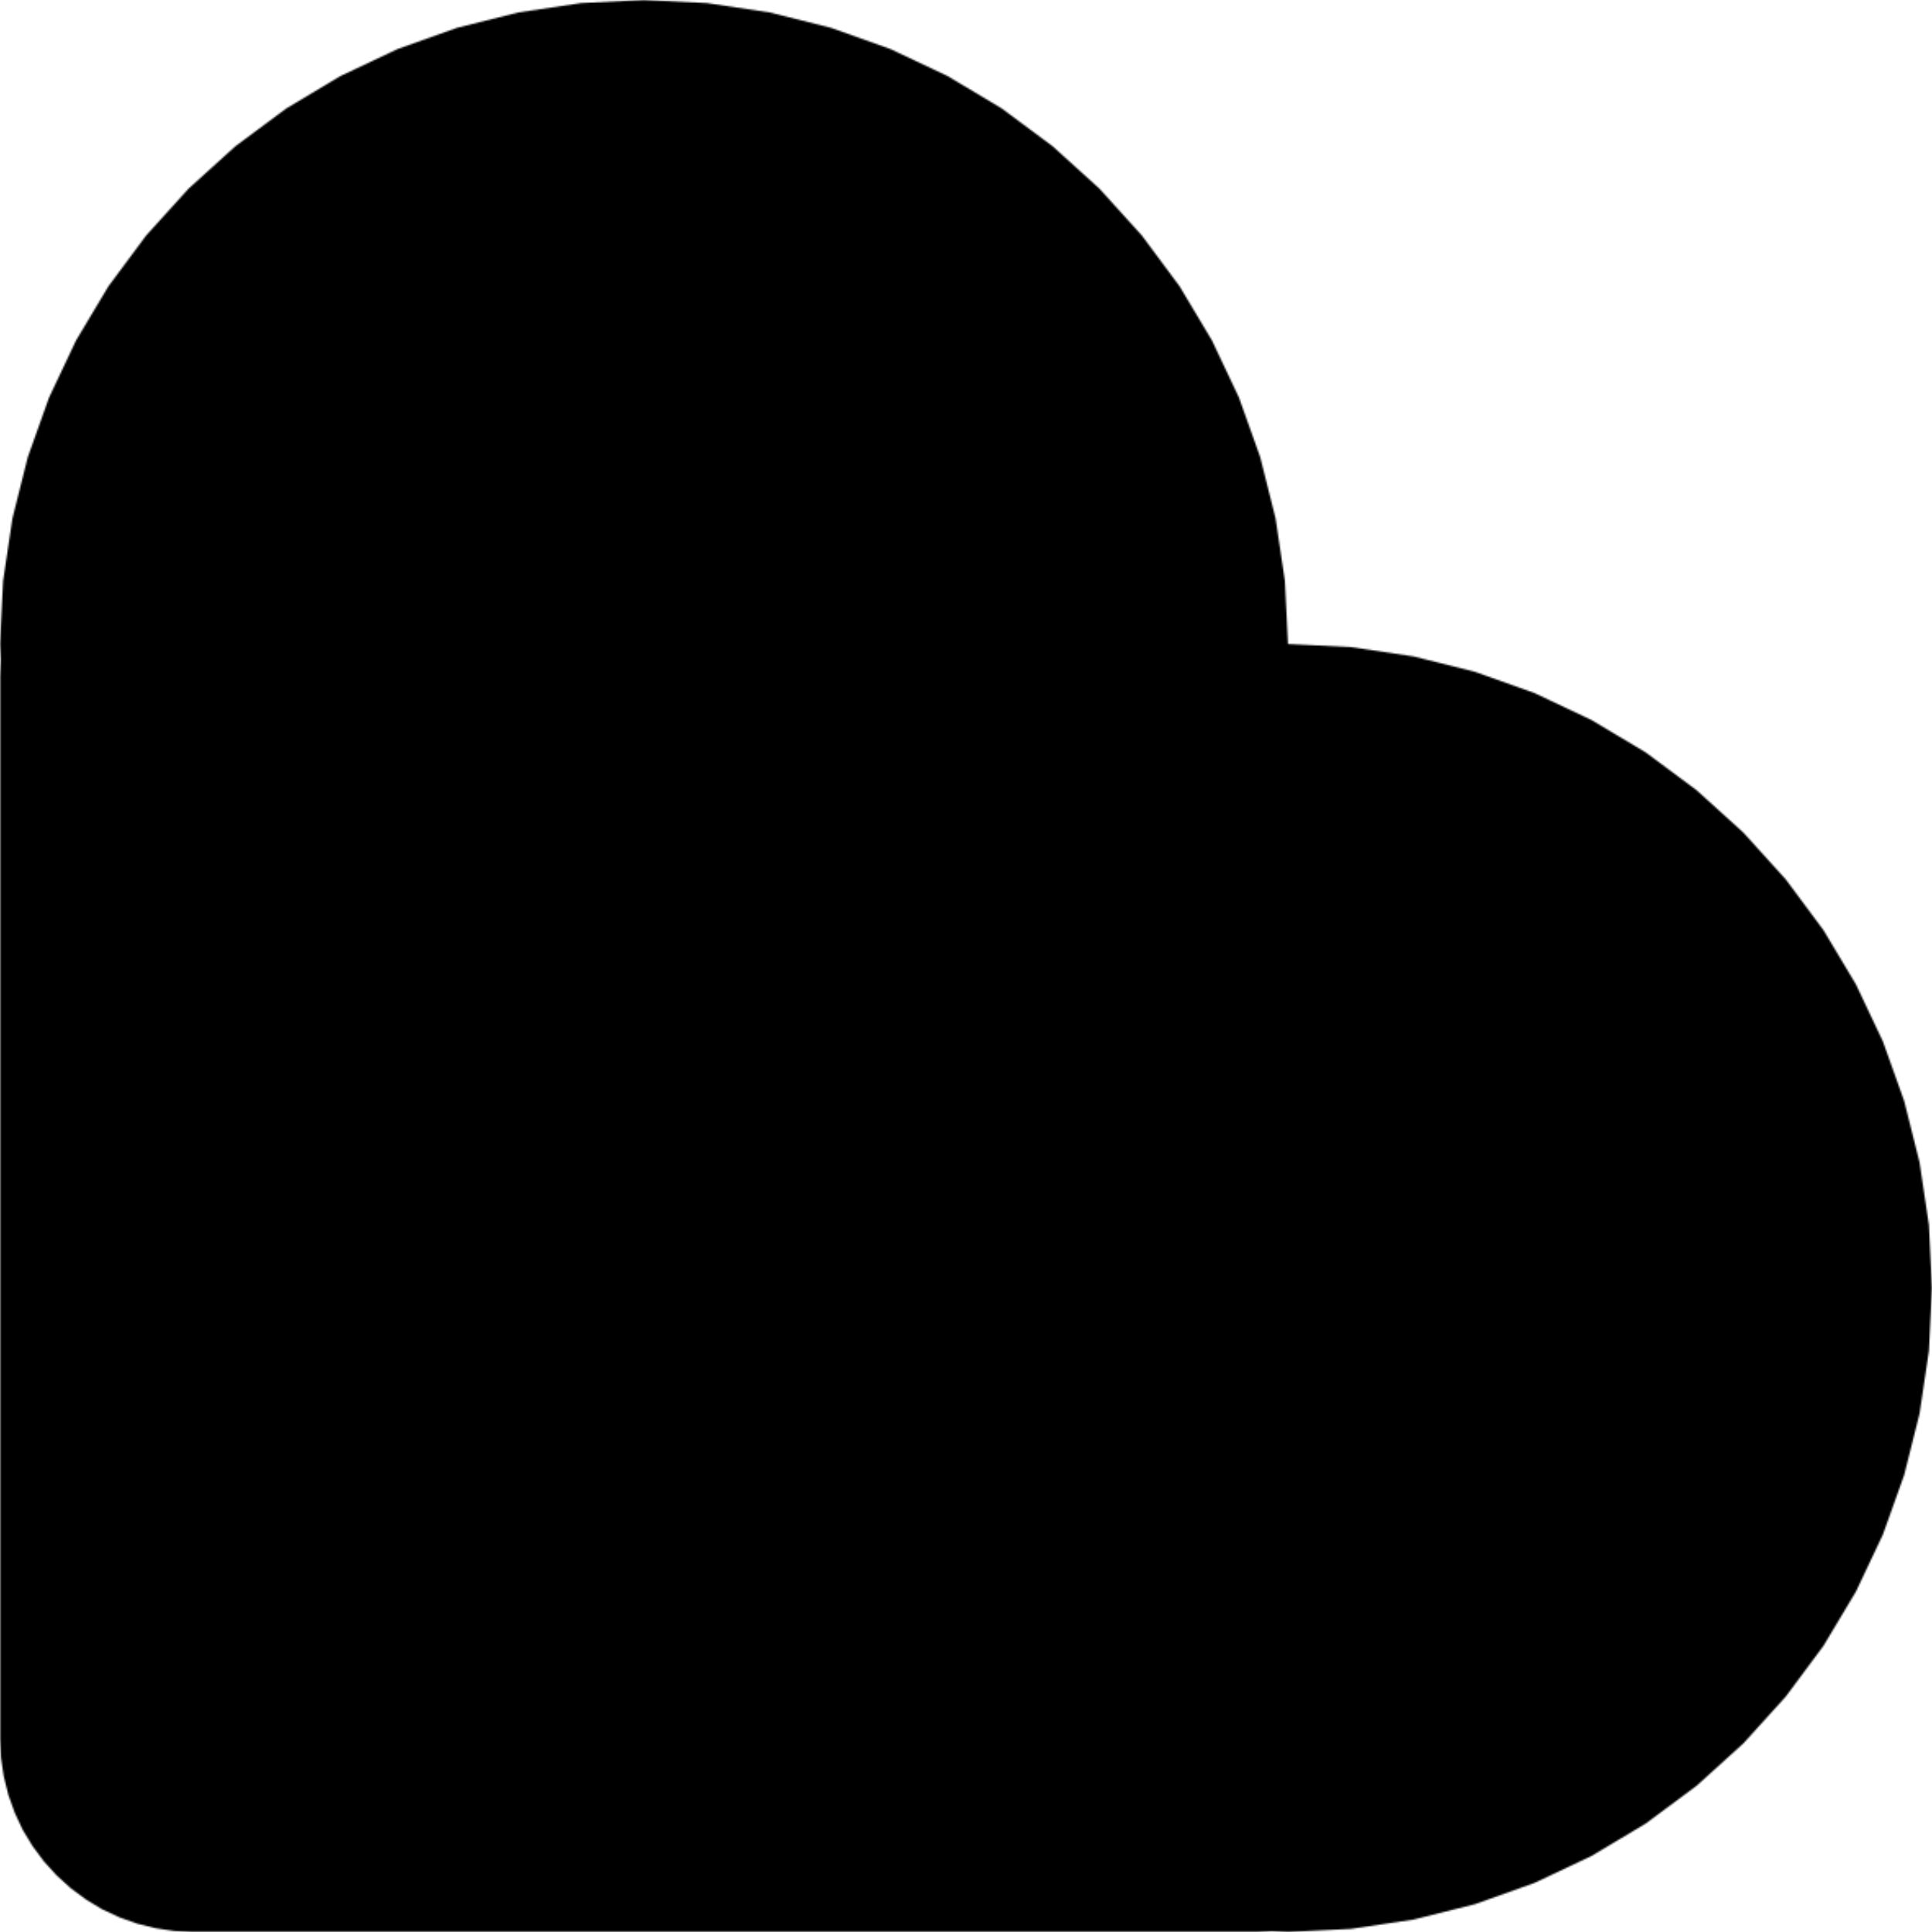 <?xml-stylesheet href="https://s3.amazonaws.com/maker.works.boards/css/blackpcb.css" type="text/css"?><svg xmlns="http://www.w3.org/2000/svg" version="1.1" xmlns:xlink="http://www.w3.org/1999/xlink" stroke-width="0" stroke-linecap="round" stroke-linejoin="round" width="1.181in" height="1.181in" id="pcb_top" viewBox="7.5 7.5 1181.1 1181.1"><defs><circle cx="0" cy="0" r="25.5" id="tool-T10-pad-1000"/><circle cx="0" cy="0" r="6.5" id="tool-T11-pad-1001"/><circle cx="0" cy="0" r="10.05" id="tool-D11-pad-1011"/><rect x="-46.26" y="-23.622" width="92.52" height="47.244" transform="rotate(45)" id="tool-D12-pad-1012"/><circle cx="0" cy="0" r="3.95" id="tool-D11-pad-1014"/><circle cx="0" cy="0" r="3.95" id="tool-D12-pad-1015"/><circle cx="0" cy="0" r="3.95" id="tool-D13-pad-1016"/><circle cx="0" cy="0" r="3.95" id="tool-D14-pad-1017"/><circle cx="0" cy="0" r="3.95" id="tool-D15-pad-1018"/><circle cx="0" cy="0" r="3.95" id="tool-D16-pad-1019"/><circle cx="0" cy="0" r="3.95" id="tool-D17-pad-1020"/><circle cx="0" cy="0" r="3.95" id="tool-D18-pad-1021"/><circle cx="0" cy="0" r="3.95" id="tool-D19-pad-1022"/><circle cx="0" cy="0" r="10.05" id="tool-D10-pad-1023"/><rect x="-46.26" y="-23.622" width="92.52" height="47.244" transform="rotate(45)" id="tool-D11-pad-1024"/><g id="pcb_top-cu" fill="currentColor" stroke="currentColor"><path stroke-width="2" fill="none" d="M 783.9 32.4 L 783.9 32.4 M 783.9 32.4 L 784 32.4 M 784 32.4 L 785.1 32.3 M 785.1 32.3 L 786.2 32.4 M 786.2 32.4 L 786.2 32.4 M 786.2 32.4 L 794.9 32 M 794.9 32 L 831.1 33.8 M 831.1 33.8 L 866.9 39.1 M 866.9 39.1 L 902.1 47.9 M 902.1 47.9 L 936.2 60.1 M 936.2 60.1 L 969 75.6 M 969 75.6 L 1000 94.2 M 1000 94.2 L 1029.1 115.8 M 1029.1 115.8 L 1056 140.1 M 1056 140.1 L 1080.3 166.9 M 1080.3 166.9 L 1101.9 196.1 M 1101.9 196.1 L 1120.5 227.1 M 1120.5 227.1 L 1136 259.9 M 1136 259.9 L 1148.2 294 M 1148.2 294 L 1157 329.2 M 1157 329.2 L 1162.3 365 M 1162.3 365 L 1164.1 401.2 M 1164.1 401.2 L 1162.3 437.4 M 1162.3 437.4 L 1157 473.2 M 1157 473.2 L 1148.2 508.4 M 1148.2 508.4 L 1136 542.5 M 1136 542.5 L 1120.5 575.3 M 1120.5 575.3 L 1101.9 606.3 M 1101.9 606.3 L 1080.3 635.4 M 1080.3 635.4 L 1056 662.3 M 1056 662.3 L 1029.1 686.6 M 1029.1 686.6 L 1000 708.2 M 1000 708.2 L 969 726.8 M 969 726.8 L 936.2 742.3 M 936.2 742.3 L 902.1 754.5 M 902.1 754.5 L 866.9 763.3 M 866.9 763.3 L 831.1 768.6 M 831.1 768.6 L 810.6 769.7 M 810.6 769.7 L 807.9 766.7 M 807.9 766.7 L 808.1 765.5 M 808.1 765.5 L 808.1 765.3 M 808.1 765.3 L 806.6 754.4 M 806.6 754.4 L 806.6 754.3 M 806.6 754.3 L 802.4 744.1 M 802.4 744.1 L 802.3 744 M 802.3 744 L 795.6 735.2 M 795.6 735.2 L 795.5 735.1 M 795.5 735.1 L 786.8 728.4 M 786.8 728.4 L 786.7 728.4 M 786.7 728.4 L 776.5 724.2 M 776.5 724.2 L 776.4 724.1 M 776.4 724.1 L 765.5 722.7 M 765.5 722.7 L 765.3 722.7 M 765.3 722.7 L 754.4 724.1 M 754.4 724.1 L 754.3 724.2 M 754.3 724.2 L 744.1 728.4 M 744.1 728.4 L 744 728.4 M 744 728.4 L 735.2 735.1 M 735.2 735.1 L 735.1 735.2 M 735.1 735.2 L 728.4 744 M 728.4 744 L 728.4 744.1 M 728.4 744.1 L 724.2 754.3 M 724.2 754.3 L 724.1 754.4 M 724.1 754.4 L 722.7 765.3 M 722.7 765.3 L 722.7 765.5 M 722.7 765.5 L 724.1 776.4 M 724.1 776.4 L 724.2 776.5 M 724.2 776.5 L 728.4 786.7 M 728.4 786.7 L 728.4 786.8 M 728.4 786.8 L 735.1 795.5 M 735.1 795.5 L 735.2 795.6 M 735.2 795.6 L 744 802.3 M 744 802.3 L 744.1 802.4 M 744.1 802.4 L 754.3 806.6 M 754.3 806.6 L 754.4 806.6 M 754.4 806.6 L 765.3 808.1 M 765.3 808.1 L 765.5 808.1 M 765.5 808.1 L 766.7 807.9 M 766.7 807.9 L 769.7 810.6 M 769.7 810.6 L 768.6 831.1 M 768.6 831.1 L 763.3 866.9 M 763.3 866.9 L 754.5 902.1 M 754.5 902.1 L 742.3 936.2 M 742.3 936.2 L 726.8 969 M 726.8 969 L 708.2 1000 M 708.2 1000 L 686.6 1029.1 M 686.6 1029.1 L 662.3 1056 M 662.3 1056 L 635.4 1080.3 M 635.4 1080.3 L 606.3 1101.9 M 606.3 1101.9 L 575.3 1120.5 M 575.3 1120.5 L 542.5 1136 M 542.5 1136 L 508.4 1148.2 M 508.4 1148.2 L 473.2 1157 M 473.2 1157 L 437.4 1162.3 M 437.4 1162.3 L 401.2 1164.1 M 401.2 1164.1 L 365 1162.3 M 365 1162.3 L 329.2 1157 M 329.2 1157 L 294 1148.2 M 294 1148.2 L 259.9 1136 M 259.9 1136 L 227.1 1120.5 M 227.1 1120.5 L 196.1 1101.9 M 196.1 1101.9 L 166.9 1080.3 M 166.9 1080.3 L 140.1 1056 M 140.1 1056 L 115.8 1029.1 M 115.8 1029.1 L 94.2 1000 M 94.2 1000 L 75.6 969 M 75.6 969 L 60.1 936.2 M 60.1 936.2 L 47.9 902.1 M 47.9 902.1 L 39.1 866.9 M 39.1 866.9 L 33.8 831.1 M 33.8 831.1 L 32 794.9 M 32 794.9 L 32.4 786.2 M 32.4 786.2 L 32.4 786.2 M 32.4 786.2 L 32.3 785.1 M 32.3 785.1 L 32.4 784 M 32.4 784 L 32.4 783.9 M 32.4 783.9 L 31.9 774.6 M 31.9 774.6 L 31.9 126.2 M 31.9 126.2 L 32.4 116.4 M 32.4 116.4 L 33.8 107.3 M 33.8 107.3 L 36 98.4 M 36 98.4 L 39.1 89.8 M 39.1 89.8 L 43.1 81.5 M 43.1 81.5 L 47.8 73.6 M 47.8 73.6 L 53.2 66.2 M 53.2 66.2 L 59.4 59.4 M 59.4 59.4 L 66.2 53.2 M 66.2 53.2 L 73.6 47.8 M 73.6 47.8 L 81.5 43.1 M 81.5 43.1 L 89.8 39.1 M 89.8 39.1 L 98.4 36 M 98.4 36 L 107.3 33.8 M 107.3 33.8 L 116.4 32.4 M 116.4 32.4 L 126.2 31.9 M 126.2 31.9 L 774.6 31.9 M 774.6 31.9 L 783.9 32.4 M 490 1030.6 L 490 1030.6 M 490 1030.6 L 490 1031.4 M 490 1031.4 L 467.1 1054.3 M 467.1 1054.3 L 466.3 1054.3 M 466.3 1054.3 L 427.4 1015.5 M 427.4 1015.5 L 427.4 1014.6 M 427.4 1014.6 L 450.3 991.8 M 450.3 991.8 L 451.1 991.8 M 451.1 991.8 L 490 1030.6 M 440.6 981.2 L 440.6 981.2 M 440.6 981.2 L 440.6 982 M 440.6 982 L 417.7 1004.9 M 417.7 1004.9 L 416.9 1004.9 M 416.9 1004.9 L 378 966 M 378 966 L 378 965.2 M 378 965.2 L 400.9 942.3 M 400.9 942.3 L 401.7 942.3 M 401.7 942.3 L 440.6 981.2 M 581.9 938.8 L 581.9 938.8 M 581.9 938.8 L 581.9 939.6 M 581.9 939.6 L 526.6 994.8 M 526.6 994.8 L 525.9 995.5 M 525.9 995.5 L 523.1 998.3 M 523.1 998.3 L 522.3 999.1 M 522.3 999.1 L 500.5 1020.9 M 500.5 1020.9 L 499.7 1020.9 M 499.7 1020.9 L 411.4 932.6 M 411.4 932.6 L 411.4 931.8 M 411.4 931.8 L 433.2 910 M 433.2 910 L 434 909.2 M 434 909.2 L 436.8 906.4 M 436.8 906.4 L 437.5 905.7 M 437.5 905.7 L 492.7 850.5 M 492.7 850.5 L 493.6 850.5 M 493.6 850.5 L 581.9 938.8 M 332.5 873.1 L 332.5 873.1 M 332.5 873.1 L 332.5 874 M 332.5 874 L 309.7 896.8 M 309.7 896.8 L 308.8 896.8 M 308.8 896.8 L 269.9 858 M 269.9 858 L 269.9 857.1 M 269.9 857.1 L 292.8 834.3 M 292.8 834.3 L 293.6 834.3 M 293.6 834.3 L 332.5 873.1 M 283.1 823.7 L 283.1 823.7 M 283.1 823.7 L 283.1 824.5 M 283.1 824.5 L 260.3 847.4 M 260.3 847.4 L 259.4 847.4 M 259.4 847.4 L 220.5 808.5 M 220.5 808.5 L 220.5 807.7 M 220.5 807.7 L 243.4 784.9 M 243.4 784.9 L 244.2 784.9 M 244.2 784.9 L 283.1 823.7 M 424.4 781.3 L 424.4 781.3 M 424.4 781.3 L 424.4 782.1 M 424.4 782.1 L 369.2 837.3 M 369.2 837.3 L 368.4 838.1 M 368.4 838.1 L 365.6 840.8 M 365.6 840.8 L 364.9 841.6 M 364.9 841.6 L 343.1 863.4 M 343.1 863.4 L 342.2 863.4 M 342.2 863.4 L 254 775.1 M 254 775.1 L 254 774.3 M 254 774.3 L 275.8 752.5 M 275.8 752.5 L 276.5 751.8 M 276.5 751.8 L 279.3 749 M 279.3 749 L 280.1 748.2 M 280.1 748.2 L 335.3 693 M 335.3 693 L 336.1 693 M 336.1 693 L 424.4 781.3 M 175 715.6 L 175 715.6 M 175 715.6 L 175 716.5 M 175 716.5 L 152.2 739.4 M 152.2 739.4 L 151.4 739.4 M 151.4 739.4 L 112.5 700.5 M 112.5 700.5 L 112.5 699.6 M 112.5 699.6 L 135.3 676.8 M 135.3 676.8 L 136.2 676.8 M 136.2 676.8 L 175 715.6 M 608.1 676.3 L 608.1 676.3 M 608.1 676.3 L 608.1 677.1 M 608.1 677.1 L 585.3 700 M 585.3 700 L 584.4 700 M 584.4 700 L 545.5 661.1 M 545.5 661.1 L 545.5 660.3 M 545.5 660.3 L 568.4 637.4 M 568.4 637.4 L 569.2 637.4 M 569.2 637.4 L 608.1 676.3 M 125.6 666.2 L 125.6 666.2 M 125.6 666.2 L 125.6 667.1 M 125.6 667.1 L 102.8 689.9 M 102.8 689.9 L 101.9 689.9 M 101.9 689.9 L 63.1 651 M 63.1 651 L 63.1 650.2 M 63.1 650.2 L 85.9 627.4 M 85.9 627.4 L 86.8 627.4 M 86.8 627.4 L 125.6 666.2 M 558.7 626.9 L 558.7 626.9 M 558.7 626.9 L 558.7 627.7 M 558.7 627.7 L 535.8 650.6 M 535.8 650.6 L 535 650.6 M 535 650.6 L 496.1 611.7 M 496.1 611.7 L 496.1 610.8 M 496.1 610.8 L 519 588 M 519 588 L 519.8 588 M 519.8 588 L 558.7 626.9 M 266.9 623.8 L 266.9 623.8 M 266.9 623.8 L 266.9 624.6 M 266.9 624.6 L 211.7 679.8 M 211.7 679.8 L 210.9 680.6 M 210.9 680.6 L 208.1 683.4 M 208.1 683.4 L 207.4 684.1 M 207.4 684.1 L 185.6 705.9 M 185.6 705.9 L 184.7 705.9 M 184.7 705.9 L 96.5 617.7 M 96.5 617.7 L 96.5 616.8 M 96.5 616.8 L 118.3 595 M 118.3 595 L 119 594.3 M 119 594.3 L 121.8 591.5 M 121.8 591.5 L 122.6 590.7 M 122.6 590.7 L 177.8 535.5 M 177.8 535.5 L 178.6 535.5 M 178.6 535.5 L 266.9 623.8 M 962.4 558.2 L 962.4 558.2 M 962.4 558.2 L 962.4 559 M 962.4 559 L 939.6 581.9 M 939.6 581.9 L 938.8 581.9 M 938.8 581.9 L 899.9 543 M 899.9 543 L 899.9 542.1 M 899.9 542.1 L 922.7 519.3 M 922.7 519.3 L 923.6 519.3 M 923.6 519.3 L 962.4 558.2 M 700 584.4 L 700 584.4 M 700 584.4 L 700 585.3 M 700 585.3 L 644.7 640.5 M 644.7 640.5 L 644 641.2 M 644 641.2 L 641.2 644 M 641.2 644 L 640.5 644.7 M 640.5 644.7 L 618.6 666.6 M 618.6 666.6 L 617.8 666.6 M 617.8 666.6 L 529.5 578.3 M 529.5 578.3 L 529.5 577.5 M 529.5 577.5 L 551.4 555.6 M 551.4 555.6 L 552.1 554.9 M 552.1 554.9 L 554.9 552.1 M 554.9 552.1 L 555.6 551.4 M 555.6 551.4 L 610.8 496.1 M 610.8 496.1 L 611.7 496.1 M 611.7 496.1 L 700 584.4 M 450.6 518.8 L 450.6 518.8 M 450.6 518.8 L 450.6 519.6 M 450.6 519.6 L 427.8 542.5 M 427.8 542.5 L 426.9 542.5 M 426.9 542.5 L 388.1 503.6 M 388.1 503.6 L 388.1 502.8 M 388.1 502.8 L 410.9 479.9 M 410.9 479.9 L 411.8 479.9 M 411.8 479.9 L 450.6 518.8 M 913 508.8 L 913 508.8 M 913 508.8 L 913 509.6 M 913 509.6 L 890.2 532.5 M 890.2 532.5 L 889.3 532.5 M 889.3 532.5 L 850.5 493.6 M 850.5 493.6 L 850.5 492.7 M 850.5 492.7 L 873.3 469.9 M 873.3 469.9 L 874.2 469.9 M 874.2 469.9 L 913 508.8 M 401.2 469.4 L 401.2 469.4 M 401.2 469.4 L 401.2 470.2 M 401.2 470.2 L 378.4 493.1 M 378.4 493.1 L 377.5 493.1 M 377.5 493.1 L 338.6 454.2 M 338.6 454.2 L 338.6 453.4 M 338.6 453.4 L 361.5 430.5 M 361.5 430.5 L 362.3 430.5 M 362.3 430.5 L 401.2 469.4 M 1054.3 466.3 L 1054.3 466.3 M 1054.3 466.3 L 1054.3 467.1 M 1054.3 467.1 L 999.1 522.3 M 999.1 522.3 L 998.3 523.1 M 998.3 523.1 L 995.5 525.9 M 995.5 525.9 L 994.8 526.6 M 994.8 526.6 L 973 548.4 M 973 548.4 L 972.1 548.4 M 972.1 548.4 L 883.9 460.2 M 883.9 460.2 L 883.9 459.4 M 883.9 459.4 L 905.7 437.5 M 905.7 437.5 L 906.4 436.8 M 906.4 436.8 L 909.2 434 M 909.2 434 L 910 433.2 M 910 433.2 L 965.2 378 M 965.2 378 L 966 378 M 966 378 L 1054.3 466.3 M 804.9 400.7 L 804.9 400.7 M 804.9 400.7 L 804.9 401.5 M 804.9 401.5 L 782.1 424.4 M 782.1 424.4 L 781.3 424.4 M 781.3 424.4 L 742.4 385.5 M 742.4 385.5 L 742.4 384.7 M 742.4 384.7 L 765.3 361.8 M 765.3 361.8 L 766.1 361.8 M 766.1 361.8 L 804.9 400.7 M 542.5 426.9 L 542.5 426.9 M 542.5 426.9 L 542.5 427.8 M 542.5 427.8 L 487.3 483 M 487.3 483 L 486.5 483.7 M 486.5 483.7 L 483.7 486.5 M 483.7 486.5 L 483 487.3 M 483 487.3 L 461.2 509.1 M 461.2 509.1 L 460.3 509.1 M 460.3 509.1 L 372.1 420.8 M 372.1 420.8 L 372.1 420 M 372.1 420 L 393.9 398.2 M 393.9 398.2 L 394.6 397.4 M 394.6 397.4 L 397.4 394.6 M 397.4 394.6 L 398.2 393.9 M 398.2 393.9 L 453.4 338.6 M 453.4 338.6 L 454.2 338.6 M 454.2 338.6 L 542.5 426.9 M 293.3 361.5 L 293.3 361.5 M 293.3 361.5 L 293.3 362.3 M 293.3 362.3 L 270.5 385.2 M 270.5 385.2 L 269.6 385.2 M 269.6 385.2 L 230.8 346.3 M 230.8 346.3 L 230.8 345.5 M 230.8 345.5 L 253.6 322.7 M 253.6 322.7 L 254.5 322.7 M 254.5 322.7 L 293.3 361.5 M 755.5 351.3 L 755.5 351.3 M 755.5 351.3 L 755.5 352.1 M 755.5 352.1 L 732.7 375 M 732.7 375 L 731.8 375 M 731.8 375 L 693 336.1 M 693 336.1 L 693 335.3 M 693 335.3 L 715.8 312.4 M 715.8 312.4 L 716.7 312.4 M 716.7 312.4 L 755.5 351.3 M 243.9 312.1 L 243.9 312.1 M 243.9 312.1 L 243.9 312.9 M 243.9 312.9 L 221 335.8 M 221 335.8 L 220.2 335.8 M 220.2 335.8 L 181.4 296.9 M 181.4 296.9 L 181.4 296.1 M 181.4 296.1 L 204.2 273.2 M 204.2 273.2 L 205.1 273.2 M 205.1 273.2 L 243.9 312.1 M 896.8 308.8 L 896.8 308.8 M 896.8 308.8 L 896.8 309.7 M 896.8 309.7 L 841.6 364.9 M 841.6 364.9 L 840.8 365.6 M 840.8 365.6 L 838.1 368.4 M 838.1 368.4 L 837.3 369.2 M 837.3 369.2 L 815.5 391 M 815.5 391 L 814.7 391 M 814.7 391 L 726.4 302.7 M 726.4 302.7 L 726.4 301.9 M 726.4 301.9 L 748.2 280.1 M 748.2 280.1 L 749 279.3 M 749 279.3 L 749 279.3 M 749 279.3 L 751.8 276.5 M 751.8 276.5 L 751.8 276.5 M 751.8 276.5 L 752.5 275.8 M 752.5 275.8 L 807.7 220.5 M 807.7 220.5 L 808.5 220.5 M 808.5 220.5 L 896.8 308.8 M 647.5 243.2 L 647.5 243.2 M 647.5 243.2 L 647.5 244 M 647.5 244 L 624.6 266.9 M 624.6 266.9 L 623.8 266.9 M 623.8 266.9 L 584.9 228.1 M 584.9 228.1 L 584.9 227.2 M 584.9 227.2 L 607.8 204.4 M 607.8 204.4 L 608.6 204.4 M 608.6 204.4 L 647.5 243.2 M 385.2 269.6 L 385.2 269.6 M 385.2 269.6 L 385.2 270.5 M 385.2 270.5 L 330 325.7 M 330 325.7 L 329.2 326.4 M 329.2 326.4 L 326.4 329.2 M 326.4 329.2 L 325.7 330 M 325.7 330 L 303.9 351.8 M 303.9 351.8 L 303.1 351.8 M 303.1 351.8 L 214.8 263.5 M 214.8 263.5 L 214.8 262.7 M 214.8 262.7 L 236.6 240.9 M 236.6 240.9 L 237.3 240.1 M 237.3 240.1 L 240.1 237.3 M 240.1 237.3 L 240.9 236.6 M 240.9 236.6 L 296.1 181.4 M 296.1 181.4 L 296.9 181.4 M 296.9 181.4 L 385.2 269.6 M 598.1 193.8 L 598.1 193.8 M 598.1 193.8 L 598.1 194.6 M 598.1 194.6 L 575.2 217.5 M 575.2 217.5 L 574.4 217.5 M 574.4 217.5 L 535.5 178.6 M 535.5 178.6 L 535.5 177.8 M 535.5 177.8 L 558.4 154.9 M 558.4 154.9 L 559.2 154.9 M 559.2 154.9 L 598.1 193.8 M 739.4 151.4 L 739.4 151.4 M 739.4 151.4 L 739.4 152.2 M 739.4 152.2 L 684.1 207.4 M 684.1 207.4 L 683.4 208.1 M 683.4 208.1 L 680.6 210.9 M 680.6 210.9 L 679.8 211.7 M 679.8 211.7 L 658 233.5 M 658 233.5 L 657.2 233.5 M 657.2 233.5 L 568.9 145.2 M 568.9 145.2 L 568.9 144.4 M 568.9 144.4 L 590.7 122.6 M 590.7 122.6 L 591.5 121.8 M 591.5 121.8 L 591.5 121.8 M 591.5 121.8 L 594.3 119 M 594.3 119 L 594.3 119 M 594.3 119 L 595 118.3 M 595 118.3 L 650.2 63.1 M 650.2 63.1 L 651 63.1 M 651 63.1 L 739.4 151.4 M 113.2 32.9 L 813.6 32.9 M 103.1 34.9 L 838.4 34.9 M 96.2 36.8 L 851.6 36.8 M 90.8 38.8 L 864.7 38.8 M 86.4 40.7 L 873.4 40.7 M 82.3 42.7 L 881.2 42.7 M 78.9 44.6 L 889 44.6 M 75.6 46.6 L 896.8 46.6 M 72.6 48.5 L 903.8 48.5 M 70 50.5 L 909.3 50.5 M 67.3 52.4 L 914.7 52.4 M 65 54.4 L 920.2 54.4 M 62.8 56.3 L 925.6 56.3 M 60.7 58.2 L 931.1 58.2 M 58.7 60.2 L 936.4 60.2 M 56.9 62.1 L 940.6 62.1 M 55.1 64.1 L 649.2 64.1 M 652.1 64.1 L 944.7 64.1 M 53.4 66 L 647.3 66 M 654 66 L 948.8 66 M 51.9 68 L 645.3 68 M 656 68 L 952.9 68 M 50.5 69.9 L 643.4 69.9 M 657.9 69.9 L 957.1 69.9 M 49 71.9 L 641.4 71.9 M 659.9 71.9 L 961.2 71.9 M 47.6 73.8 L 639.4 73.8 M 661.8 73.8 L 965.3 73.8 M 46.4 75.8 L 637.5 75.8 M 663.8 75.8 L 969.3 75.8 M 45.3 77.7 L 635.5 77.7 M 665.7 77.7 L 972.6 77.7 M 44.1 79.7 L 633.6 79.7 M 667.7 79.7 L 975.8 79.7 M 42.9 81.6 L 631.6 81.6 M 669.6 81.6 L 979.1 81.6 M 42 83.6 L 629.7 83.6 M 671.6 83.6 L 982.3 83.6 M 41.1 85.5 L 627.7 85.5 M 673.5 85.5 L 985.6 85.5 M 40.2 87.5 L 625.8 87.5 M 675.5 87.5 L 988.8 87.5 M 39.3 89.4 L 623.8 89.4 M 677.5 89.4 L 992.1 89.4 M 38.5 91.4 L 621.9 91.4 M 679.4 91.4 L 995.3 91.4 M 37.8 93.4 L 619.9 93.4 M 681.4 93.4 L 998.6 93.4 M 37.1 95.3 L 618 95.3 M 683.3 95.3 L 1001.5 95.3 M 36.4 97.3 L 616 97.3 M 685.3 97.3 L 1004.2 97.3 M 35.8 99.2 L 614.1 99.2 M 687.2 99.2 L 1006.8 99.2 M 35.3 101.2 L 612.1 101.2 M 689.2 101.2 L 1009.4 101.2 M 34.8 103.1 L 610.2 103.1 M 691.1 103.1 L 1012 103.1 M 34.4 105.1 L 608.2 105.1 M 693.1 105.1 L 1014.7 105.1 M 33.9 107 L 606.3 107 M 695 107 L 1017.3 107 M 33.5 109 L 604.4 109 M 696.9 109 L 1019.9 109 M 33.2 110.9 L 602.4 110.9 M 698.9 110.9 L 1022.5 110.9 M 33 112.9 L 600.5 112.9 M 700.8 112.9 L 1025.2 112.9 M 32.7 114.8 L 598.5 114.8 M 702.8 114.8 L 1027.8 114.8 M 32.4 116.8 L 596.6 116.8 M 704.7 116.8 L 1030.2 116.8 M 32.3 118.7 L 594.6 118.7 M 706.7 118.7 L 1032.3 118.7 M 32.2 120.6 L 592.7 120.6 M 708.6 120.6 L 1034.5 120.6 M 32.1 122.6 L 590.7 122.6 M 710.6 122.6 L 1036.6 122.6 M 32 124.5 L 588.8 124.5 M 712.5 124.5 L 1038.8 124.5 M 31.9 126.5 L 586.8 126.5 M 714.5 126.5 L 1041 126.5 M 31.9 128.4 L 584.9 128.4 M 716.4 128.4 L 1043.1 128.4 M 31.9 130.4 L 582.9 130.4 M 718.4 130.4 L 1045.3 130.4 M 31.9 132.3 L 581 132.3 M 720.3 132.3 L 1047.4 132.3 M 31.9 134.3 L 579 134.3 M 722.3 134.3 L 1049.5 134.3 M 31.9 136.2 L 577 136.2 M 724.2 136.2 L 1051.7 136.2 M 31.9 138.2 L 575.1 138.2 M 726.2 138.2 L 1053.9 138.2 M 31.9 140.1 L 573.1 140.1 M 728.1 140.1 L 1056 140.1 M 31.9 142.1 L 571.2 142.1 M 730.1 142.1 L 1057.8 142.1 M 31.9 144 L 569.2 144 M 732 144 L 1059.5 144 M 31.9 146 L 569.7 146 M 734 146 L 1061.3 146 M 31.9 147.9 L 571.6 147.9 M 735.9 147.9 L 1063.1 147.9 M 31.9 149.9 L 573.6 149.9 M 737.9 149.9 L 1064.9 149.9 M 31.9 151.8 L 575.5 151.8 M 739.4 151.8 L 1066.6 151.8 M 31.9 153.8 L 577.5 153.8 M 737.7 153.8 L 1068.4 153.8 M 31.9 155.8 L 557.5 155.8 M 560 155.8 L 579.5 155.8 M 735.8 155.8 L 1070.1 155.8 M 31.9 157.7 L 555.6 157.7 M 561.9 157.7 L 581.4 157.7 M 733.8 157.7 L 1071.9 157.7 M 31.9 159.7 L 553.6 159.7 M 563.9 159.7 L 583.4 159.7 M 731.9 159.7 L 1073.7 159.7 M 31.9 161.6 L 551.7 161.6 M 565.8 161.6 L 585.3 161.6 M 729.9 161.6 L 1075.5 161.6 M 31.9 163.6 L 549.7 163.6 M 567.8 163.6 L 587.3 163.6 M 728 163.6 L 1077.2 163.6 M 31.9 165.5 L 547.8 165.5 M 569.7 165.5 L 589.2 165.5 M 726 165.5 L 1079 165.5 M 31.9 167.5 L 545.8 167.5 M 571.7 167.5 L 591.2 167.5 M 724.1 167.5 L 1080.7 167.5 M 31.9 169.4 L 543.9 169.4 M 573.6 169.4 L 593.1 169.4 M 722.1 169.4 L 1082.1 169.4 M 31.9 171.4 L 541.9 171.4 M 575.6 171.4 L 595.1 171.4 M 720.2 171.4 L 1083.6 171.4 M 31.9 173.3 L 540 173.3 M 577.5 173.3 L 597 173.3 M 718.2 173.3 L 1085 173.3 M 31.9 175.3 L 538.1 175.3 M 579.5 175.3 L 599 175.3 M 716.2 175.3 L 1086.4 175.3 M 31.9 177.2 L 536.1 177.2 M 581.4 177.2 L 600.9 177.2 M 714.3 177.2 L 1087.9 177.2 M 31.9 179.2 L 536 179.2 M 583.4 179.2 L 602.9 179.2 M 712.3 179.2 L 1089.4 179.2 M 31.9 181.1 L 538 181.1 M 585.4 181.1 L 604.8 181.1 M 710.4 181.1 L 1090.8 181.1 M 31.9 183.1 L 294.4 183.1 M 298.6 183.1 L 539.9 183.1 M 587.3 183.1 L 606.8 183.1 M 708.4 183.1 L 1092.2 183.1 M 31.9 185 L 292.5 185 M 300.6 185 L 541.9 185 M 589.3 185 L 608.7 185 M 706.5 185 L 1093.7 185 M 31.9 186.9 L 290.5 186.9 M 302.5 186.9 L 543.8 186.9 M 591.2 186.9 L 610.6 186.9 M 704.5 186.9 L 1095.1 186.9 M 31.9 188.9 L 288.6 188.9 M 304.5 188.9 L 545.8 188.9 M 593.2 188.9 L 612.6 188.9 M 702.6 188.9 L 1096.6 188.9 M 31.9 190.8 L 286.6 190.8 M 306.4 190.8 L 547.7 190.8 M 595.1 190.8 L 614.5 190.8 M 700.6 190.8 L 1098 190.8 M 31.9 192.8 L 284.7 192.8 M 308.4 192.8 L 549.7 192.8 M 597.1 192.8 L 616.5 192.8 M 698.7 192.8 L 1099.5 192.8 M 31.9 194.7 L 282.7 194.7 M 310.3 194.7 L 551.6 194.7 M 597.9 194.7 L 618.4 194.7 M 696.8 194.7 L 1100.9 194.7 M 31.9 196.7 L 280.8 196.7 M 312.3 196.7 L 553.6 196.7 M 596 196.7 L 620.4 196.7 M 694.8 196.7 L 1102.3 196.7 M 31.9 198.6 L 278.8 198.6 M 314.2 198.6 L 555.5 198.6 M 594 198.6 L 622.3 198.6 M 692.9 198.6 L 1103.4 198.6 M 31.9 200.6 L 276.9 200.6 M 316.2 200.6 L 557.5 200.6 M 592.1 200.6 L 624.3 200.6 M 690.9 200.6 L 1104.6 200.6 M 31.9 202.5 L 274.9 202.5 M 318.1 202.5 L 559.4 202.5 M 590.1 202.5 L 626.2 202.5 M 689 202.5 L 1105.8 202.5 M 31.9 204.5 L 273 204.5 M 320.1 204.5 L 561.4 204.5 M 588.2 204.5 L 607.6 204.5 M 608.8 204.5 L 628.2 204.5 M 687 204.5 L 1106.9 204.5 M 31.9 206.4 L 271 206.4 M 322 206.4 L 563.3 206.4 M 586.2 206.4 L 605.7 206.4 M 610.7 206.4 L 630.1 206.4 M 685.1 206.4 L 1108.1 206.4 M 31.9 208.4 L 269.1 208.4 M 324 208.4 L 565.3 208.4 M 584.3 208.4 L 603.7 208.4 M 612.7 208.4 L 632.1 208.4 M 683.1 208.4 L 1109.3 208.4 M 31.9 210.3 L 267.1 210.3 M 325.9 210.3 L 567.2 210.3 M 582.3 210.3 L 601.8 210.3 M 614.6 210.3 L 634 210.3 M 681.2 210.3 L 1110.5 210.3 M 31.9 212.3 L 265.2 212.3 M 327.9 212.3 L 569.2 212.3 M 580.4 212.3 L 599.8 212.3 M 616.6 212.3 L 636 212.3 M 679.2 212.3 L 1111.6 212.3 M 31.9 214.2 L 263.2 214.2 M 329.8 214.2 L 571.1 214.2 M 578.4 214.2 L 597.9 214.2 M 618.5 214.2 L 637.9 214.2 M 677.3 214.2 L 1112.8 214.2 M 31.9 216.2 L 261.2 216.2 M 331.8 216.2 L 573.1 216.2 M 576.5 216.2 L 595.9 216.2 M 620.5 216.2 L 639.9 216.2 M 675.3 216.2 L 1114 216.2 M 31.9 218.1 L 259.3 218.1 M 333.7 218.1 L 594 218.1 M 622.4 218.1 L 641.8 218.1 M 673.4 218.1 L 1115.1 218.1 M 31.9 220.1 L 257.3 220.1 M 335.6 220.1 L 592 220.1 M 624.4 220.1 L 643.8 220.1 M 671.4 220.1 L 1116.3 220.1 M 31.9 222.1 L 255.4 222.1 M 337.6 222.1 L 590.1 222.1 M 626.3 222.1 L 645.8 222.1 M 669.5 222.1 L 806.2 222.1 M 810.1 222.1 L 1117.5 222.1 M 31.9 224 L 253.4 224 M 339.5 224 L 588.1 224 M 628.2 224 L 647.7 224 M 667.5 224 L 804.3 224 M 812 224 L 1118.6 224 M 31.9 226 L 251.5 226 M 341.5 226 L 586.2 226 M 630.2 226 L 649.7 226 M 665.6 226 L 802.3 226 M 814 226 L 1119.8 226 M 31.9 227.9 L 249.5 227.9 M 343.4 227.9 L 584.9 227.9 M 632.1 227.9 L 651.6 227.9 M 663.6 227.9 L 800.4 227.9 M 815.9 227.9 L 1120.9 227.9 M 31.9 229.9 L 247.6 229.9 M 345.4 229.9 L 586.8 229.9 M 634.1 229.9 L 653.6 229.9 M 661.7 229.9 L 798.4 229.9 M 817.9 229.9 L 1121.8 229.9 M 31.9 231.8 L 245.6 231.8 M 347.3 231.8 L 588.7 231.8 M 636 231.8 L 655.5 231.8 M 659.7 231.8 L 796.5 231.8 M 819.8 231.8 L 1122.7 231.8 M 31.9 233.8 L 243.7 233.8 M 349.3 233.8 L 590.6 233.8 M 638 233.8 L 794.5 233.8 M 821.8 233.8 L 1123.6 233.8 M 31.9 235.7 L 241.8 235.7 M 351.2 235.7 L 592.6 235.7 M 639.9 235.7 L 792.5 235.7 M 823.7 235.7 L 1124.6 235.7 M 31.9 237.7 L 239.8 237.7 M 353.2 237.7 L 594.5 237.7 M 641.9 237.7 L 790.6 237.7 M 825.6 237.7 L 1125.5 237.7 M 31.9 239.6 L 237.9 239.6 M 355.1 239.6 L 596.5 239.6 M 643.8 239.6 L 788.6 239.6 M 827.6 239.6 L 1126.4 239.6 M 31.9 241.6 L 235.9 241.6 M 357.1 241.6 L 598.4 241.6 M 645.8 241.6 L 786.7 241.6 M 829.5 241.6 L 1127.3 241.6 M 31.9 243.5 L 234 243.5 M 359 243.5 L 600.4 243.5 M 647.5 243.5 L 784.7 243.5 M 831.5 243.5 L 1128.2 243.5 M 31.9 245.5 L 232 245.5 M 361 245.5 L 602.3 245.5 M 646 245.5 L 782.8 245.5 M 833.4 245.5 L 1129.2 245.5 M 31.9 247.4 L 230.1 247.4 M 362.9 247.4 L 604.3 247.4 M 644.1 247.4 L 780.8 247.4 M 835.4 247.4 L 1130.1 247.4 M 31.9 249.4 L 228.1 249.4 M 364.9 249.4 L 606.2 249.4 M 642.1 249.4 L 778.9 249.4 M 837.3 249.4 L 1131 249.4 M 31.9 251.3 L 226.2 251.3 M 366.9 251.3 L 608.2 251.3 M 640.2 251.3 L 776.9 251.3 M 839.3 251.3 L 1131.9 251.3 M 31.9 253.2 L 224.2 253.2 M 368.8 253.2 L 610.1 253.2 M 638.2 253.2 L 775 253.2 M 841.2 253.2 L 1132.9 253.2 M 31.9 255.2 L 222.3 255.2 M 370.8 255.2 L 612.1 255.2 M 636.3 255.2 L 773.1 255.2 M 843.2 255.2 L 1133.8 255.2 M 31.9 257.1 L 220.3 257.1 M 372.7 257.1 L 614 257.1 M 634.4 257.1 L 771.1 257.1 M 845.1 257.1 L 1134.7 257.1 M 31.9 259.1 L 218.4 259.1 M 374.7 259.1 L 616 259.1 M 632.4 259.1 L 769.2 259.1 M 847.1 259.1 L 1135.6 259.1 M 31.9 261 L 216.4 261 M 376.6 261 L 617.9 261 M 630.5 261 L 767.2 261 M 849 261 L 1136.4 261 M 31.9 263 L 214.8 263 M 378.6 263 L 619.9 263 M 628.5 263 L 765.3 263 M 851 263 L 1137.1 263 M 31.9 264.9 L 216.2 264.9 M 380.5 264.9 L 621.8 264.9 M 626.6 264.9 L 763.3 264.9 M 852.9 264.9 L 1137.8 264.9 M 31.9 266.9 L 218.2 266.9 M 382.5 266.9 L 761.4 266.9 M 854.9 266.9 L 1138.5 266.9 M 31.9 268.8 L 220.1 268.8 M 384.4 268.8 L 759.4 268.8 M 856.8 268.8 L 1139.2 268.8 M 31.9 270.8 L 222.1 270.8 M 384.9 270.8 L 757.5 270.8 M 858.8 270.8 L 1139.9 270.8 M 31.9 272.7 L 224 272.7 M 382.9 272.7 L 755.5 272.7 M 860.7 272.7 L 1140.6 272.7 M 31.9 274.7 L 202.8 274.7 M 206.5 274.7 L 226 274.7 M 381 274.7 L 753.6 274.7 M 862.7 274.7 L 1141.3 274.7 M 31.9 276.6 L 200.8 276.6 M 208.5 276.6 L 227.9 276.6 M 379 276.6 L 751.6 276.6 M 864.6 276.6 L 1142 276.6 M 31.9 278.6 L 198.8 278.6 M 210.4 278.6 L 229.9 278.6 M 377.1 278.6 L 749.7 278.6 M 866.6 278.6 L 1142.7 278.6 M 31.9 280.5 L 196.9 280.5 M 212.4 280.5 L 231.8 280.5 M 375.1 280.5 L 747.7 280.5 M 868.5 280.5 L 1143.4 280.5 M 31.9 282.5 L 194.9 282.5 M 214.3 282.5 L 233.8 282.5 M 373.2 282.5 L 745.8 282.5 M 870.5 282.5 L 1144.1 282.5 M 31.9 284.4 L 193 284.4 M 216.3 284.4 L 235.7 284.4 M 371.2 284.4 L 743.8 284.4 M 872.5 284.4 L 1144.8 284.4 M 31.9 286.4 L 191 286.4 M 218.2 286.4 L 237.7 286.4 M 369.3 286.4 L 741.9 286.4 M 874.4 286.4 L 1145.5 286.4 M 31.9 288.4 L 189.1 288.4 M 220.2 288.4 L 239.6 288.4 M 367.3 288.4 L 739.9 288.4 M 876.4 288.4 L 1146.2 288.4 M 31.9 290.3 L 187.1 290.3 M 222.1 290.3 L 241.6 290.3 M 365.4 290.3 L 738 290.3 M 878.3 290.3 L 1146.9 290.3 M 31.9 292.3 L 185.2 292.3 M 224.1 292.3 L 243.5 292.3 M 363.4 292.3 L 736 292.3 M 880.3 292.3 L 1147.6 292.3 M 31.9 294.2 L 183.2 294.2 M 226 294.2 L 245.5 294.2 M 361.5 294.2 L 734.1 294.2 M 882.2 294.2 L 1148.3 294.2 M 31.9 296.2 L 181.4 296.2 M 228 296.2 L 247.4 296.2 M 359.5 296.2 L 732.1 296.2 M 884.2 296.2 L 1148.8 296.2 M 31.9 298.1 L 182.5 298.1 M 229.9 298.1 L 249.4 298.1 M 357.6 298.1 L 730.1 298.1 M 886.1 298.1 L 1149.2 298.1 M 31.9 300.1 L 184.5 300.1 M 231.9 300.1 L 251.3 300.1 M 355.6 300.1 L 728.2 300.1 M 888.1 300.1 L 1149.7 300.1 M 31.9 302 L 186.4 302 M 233.8 302 L 253.2 302 M 353.7 302 L 726.4 302 M 890 302 L 1150.2 302 M 31.9 304 L 188.4 304 M 235.8 304 L 255.2 304 M 351.7 304 L 727.7 304 M 891.9 304 L 1150.7 304 M 31.9 305.9 L 190.3 305.9 M 237.7 305.9 L 257.1 305.9 M 349.8 305.9 L 729.6 305.9 M 893.9 305.9 L 1151.2 305.9 M 31.9 307.9 L 192.3 307.9 M 239.7 307.9 L 259.1 307.9 M 347.8 307.9 L 731.6 307.9 M 895.8 307.9 L 1151.7 307.9 M 31.9 309.8 L 194.2 309.8 M 241.6 309.8 L 261 309.8 M 345.9 309.8 L 733.5 309.8 M 896.7 309.8 L 1152.2 309.8 M 31.9 311.8 L 196.2 311.8 M 243.6 311.8 L 263 311.8 M 343.9 311.8 L 735.5 311.8 M 894.7 311.8 L 1152.7 311.8 M 31.9 313.7 L 198.1 313.7 M 243.1 313.7 L 264.9 313.7 M 342 313.7 L 714.5 313.7 M 718 313.7 L 737.4 313.7 M 892.8 313.7 L 1153.2 313.7 M 31.9 315.6 L 200.1 315.6 M 241.2 315.6 L 266.9 315.6 M 340 315.6 L 712.6 315.6 M 719.9 315.6 L 739.4 315.6 M 890.8 315.6 L 1153.6 315.6 M 31.9 317.6 L 202 317.6 M 239.2 317.6 L 268.9 317.6 M 338.1 317.6 L 710.6 317.6 M 721.9 317.6 L 741.3 317.6 M 888.9 317.6 L 1154.1 317.6 M 31.9 319.5 L 204 319.5 M 237.3 319.5 L 270.8 319.5 M 336.1 319.5 L 708.7 319.5 M 723.8 319.5 L 743.2 319.5 M 886.9 319.5 L 1154.6 319.5 M 31.9 321.5 L 206 321.5 M 235.3 321.5 L 272.8 321.5 M 334.2 321.5 L 706.8 321.5 M 725.8 321.5 L 745.2 321.5 M 885 321.5 L 1155.1 321.5 M 31.9 323.4 L 207.9 323.4 M 233.4 323.4 L 252.9 323.4 M 255.3 323.4 L 274.7 323.4 M 332.2 323.4 L 704.8 323.4 M 727.7 323.4 L 747.1 323.4 M 883 323.4 L 1155.6 323.4 M 31.9 325.4 L 209.9 325.4 M 231.4 325.4 L 250.9 325.4 M 257.2 325.4 L 276.7 325.4 M 330.3 325.4 L 702.9 325.4 M 729.7 325.4 L 749.1 325.4 M 881.1 325.4 L 1156.1 325.4 M 31.9 327.3 L 211.8 327.3 M 229.5 327.3 L 248.9 327.3 M 259.2 327.3 L 278.6 327.3 M 328.3 327.3 L 700.9 327.3 M 731.6 327.3 L 751 327.3 M 879.1 327.3 L 1156.6 327.3 M 31.9 329.3 L 213.8 329.3 M 227.5 329.3 L 247 329.3 M 261.1 329.3 L 280.6 329.3 M 326.4 329.3 L 699 329.3 M 733.6 329.3 L 753 329.3 M 877.2 329.3 L 1157 329.3 M 31.9 331.2 L 215.7 331.2 M 225.6 331.2 L 245 331.2 M 263.1 331.2 L 282.5 331.2 M 324.4 331.2 L 697 331.2 M 735.5 331.2 L 754.9 331.2 M 875.2 331.2 L 1157.3 331.2 M 31.9 333.2 L 217.7 333.2 M 223.6 333.2 L 243.1 333.2 M 265 333.2 L 284.5 333.2 M 322.5 333.2 L 695.1 333.2 M 737.5 333.2 L 756.9 333.2 M 873.3 333.2 L 1157.6 333.2 M 31.9 335.1 L 219.6 335.1 M 221.7 335.1 L 241.1 335.1 M 266.9 335.1 L 286.4 335.1 M 320.5 335.1 L 693.1 335.1 M 739.4 335.1 L 758.8 335.1 M 871.3 335.1 L 1157.9 335.1 M 31.9 337.1 L 239.2 337.1 M 268.9 337.1 L 288.4 337.1 M 318.6 337.1 L 694 337.1 M 741.4 337.1 L 760.8 337.1 M 869.4 337.1 L 1158.2 337.1 M 31.9 339 L 237.2 339 M 270.8 339 L 290.3 339 M 316.6 339 L 453 339 M 454.6 339 L 695.9 339 M 743.3 339 L 762.7 339 M 867.4 339 L 1158.5 339 M 31.9 341 L 235.3 341 M 272.8 341 L 292.3 341 M 314.7 341 L 451 341 M 456.6 341 L 697.9 341 M 745.3 341 L 764.7 341 M 865.5 341 L 1158.8 341 M 31.9 342.9 L 233.3 342.9 M 274.8 342.9 L 294.2 342.9 M 312.7 342.9 L 449.1 342.9 M 458.5 342.9 L 699.8 342.9 M 747.2 342.9 L 766.6 342.9 M 863.5 342.9 L 1159.1 342.9 M 31.9 344.9 L 231.4 344.9 M 276.7 344.9 L 296.2 344.9 M 310.8 344.9 L 447.1 344.9 M 460.5 344.9 L 701.8 344.9 M 749.2 344.9 L 768.6 344.9 M 861.6 344.9 L 1159.4 344.9 M 31.9 346.8 L 231.3 346.8 M 278.7 346.8 L 298.1 346.8 M 308.8 346.8 L 445.2 346.8 M 462.4 346.8 L 703.7 346.8 M 751.1 346.8 L 770.5 346.8 M 859.6 346.8 L 1159.7 346.8 M 31.9 348.8 L 233.2 348.8 M 280.6 348.8 L 300.1 348.8 M 306.9 348.8 L 443.2 348.8 M 464.4 348.8 L 705.7 348.8 M 753.1 348.8 L 772.5 348.8 M 857.7 348.8 L 1159.9 348.8 M 31.9 350.8 L 235.2 350.8 M 282.6 350.8 L 302 350.8 M 304.9 350.8 L 441.3 350.8 M 466.3 350.8 L 707.6 350.8 M 755 350.8 L 774.5 350.8 M 855.7 350.8 L 1160.2 350.8 M 31.9 352.7 L 237.1 352.7 M 284.5 352.7 L 439.4 352.7 M 468.2 352.7 L 709.6 352.7 M 754.9 352.7 L 776.4 352.7 M 853.8 352.7 L 1160.5 352.7 M 31.9 354.7 L 239.1 354.7 M 286.5 354.7 L 437.4 354.7 M 470.2 354.7 L 711.6 354.7 M 753 354.7 L 778.4 354.7 M 851.8 354.7 L 1160.8 354.7 M 31.9 356.6 L 241 356.6 M 288.4 356.6 L 435.5 356.6 M 472.1 356.6 L 713.5 356.6 M 751 356.6 L 780.3 356.6 M 849.9 356.6 L 1161.1 356.6 M 31.9 358.6 L 243 358.6 M 290.4 358.6 L 433.5 358.6 M 474.1 358.6 L 715.5 358.6 M 749.1 358.6 L 782.3 358.6 M 847.9 358.6 L 1161.4 358.6 M 31.9 360.5 L 244.9 360.5 M 292.3 360.5 L 431.6 360.5 M 476 360.5 L 717.4 360.5 M 747.1 360.5 L 784.2 360.5 M 846 360.5 L 1161.7 360.5 M 31.9 362.5 L 246.9 362.5 M 293.2 362.5 L 429.6 362.5 M 478 362.5 L 719.4 362.5 M 745.2 362.5 L 764.6 362.5 M 766.7 362.5 L 786.2 362.5 M 844 362.5 L 1161.9 362.5 M 31.9 364.4 L 248.8 364.4 M 291.3 364.4 L 427.6 364.4 M 479.9 364.4 L 721.3 364.4 M 743.2 364.4 L 762.7 364.4 M 768.6 364.4 L 788.1 364.4 M 842.1 364.4 L 1162.3 364.4 M 31.9 366.4 L 250.8 366.4 M 289.3 366.4 L 425.7 366.4 M 481.9 366.4 L 723.2 366.4 M 741.3 366.4 L 760.7 366.4 M 770.6 366.4 L 790.1 366.4 M 840.1 366.4 L 1162.4 366.4 M 31.9 368.3 L 252.7 368.3 M 287.4 368.3 L 423.7 368.3 M 483.8 368.3 L 725.2 368.3 M 739.4 368.3 L 758.8 368.3 M 772.5 368.3 L 792 368.3 M 838.2 368.3 L 1162.5 368.3 M 31.9 370.3 L 254.7 370.3 M 285.4 370.3 L 421.8 370.3 M 485.8 370.3 L 727.1 370.3 M 737.4 370.3 L 756.8 370.3 M 774.5 370.3 L 794 370.3 M 836.2 370.3 L 1162.6 370.3 M 31.9 372.2 L 256.6 372.2 M 283.5 372.2 L 419.8 372.2 M 487.7 372.2 L 729.1 372.2 M 735.5 372.2 L 754.9 372.2 M 776.4 372.2 L 795.9 372.2 M 834.3 372.2 L 1162.7 372.2 M 31.9 374.2 L 258.6 374.2 M 281.5 374.2 L 417.9 374.2 M 489.7 374.2 L 731 374.2 M 733.5 374.2 L 752.9 374.2 M 778.4 374.2 L 797.9 374.2 M 832.3 374.2 L 1162.8 374.2 M 31.9 376.1 L 260.5 376.1 M 279.6 376.1 L 415.9 376.1 M 491.6 376.1 L 751 376.1 M 780.4 376.1 L 799.8 376.1 M 830.4 376.1 L 1162.9 376.1 M 31.9 378.1 L 262.5 378.1 M 277.6 378.1 L 414 378.1 M 493.6 378.1 L 749 378.1 M 782.3 378.1 L 801.8 378.1 M 828.4 378.1 L 965.2 378.1 M 966 378.1 L 1163 378.1 M 31.9 380 L 264.4 380 M 275.7 380 L 412 380 M 495.6 380 L 747.1 380 M 784.3 380 L 803.7 380 M 826.5 380 L 963.2 380 M 968 380 L 1163.1 380 M 31.9 381.9 L 266.4 381.9 M 273.7 381.9 L 410.1 381.9 M 497.5 381.9 L 745.1 381.9 M 786.2 381.9 L 805.6 381.9 M 824.5 381.9 L 961.3 381.9 M 969.9 381.9 L 1163.2 381.9 M 31.9 383.9 L 268.3 383.9 M 271.8 383.9 L 408.1 383.9 M 499.5 383.9 L 743.2 383.9 M 788.2 383.9 L 807.6 383.9 M 822.6 383.9 L 959.3 383.9 M 971.9 383.9 L 1163.3 383.9 M 31.9 385.8 L 406.2 385.8 M 501.4 385.8 L 742.7 385.8 M 790.1 385.8 L 809.5 385.8 M 820.6 385.8 L 957.4 385.8 M 973.8 385.8 L 1163.4 385.8 M 31.9 387.8 L 404.2 387.8 M 503.4 387.8 L 744.7 387.8 M 792.1 387.8 L 811.5 387.8 M 818.7 387.8 L 955.4 387.8 M 975.8 387.8 L 1163.5 387.8 M 31.9 389.7 L 402.3 389.7 M 505.3 389.7 L 746.6 389.7 M 794 389.7 L 813.4 389.7 M 816.7 389.7 L 953.5 389.7 M 977.7 389.7 L 1163.6 389.7 M 31.9 391.7 L 400.3 391.7 M 507.3 391.7 L 748.6 391.7 M 796 391.7 L 951.5 391.7 M 979.7 391.7 L 1163.6 391.7 M 31.9 393.6 L 398.4 393.6 M 509.2 393.6 L 750.5 393.6 M 797.9 393.6 L 949.6 393.6 M 981.6 393.6 L 1163.8 393.6 M 31.9 395.6 L 396.4 395.6 M 511.2 395.6 L 752.5 395.6 M 799.9 395.6 L 947.6 395.6 M 983.6 395.6 L 1163.8 395.6 M 31.9 397.5 L 394.5 397.5 M 513.1 397.5 L 754.4 397.5 M 801.8 397.5 L 945.6 397.5 M 985.5 397.5 L 1164 397.5 M 31.9 399.5 L 392.5 399.5 M 515.1 399.5 L 756.4 399.5 M 803.8 399.5 L 943.7 399.5 M 987.5 399.5 L 1164 399.5 M 31.9 401.4 L 390.6 401.4 M 517 401.4 L 758.3 401.4 M 804.9 401.4 L 941.8 401.4 M 989.4 401.4 L 1164.1 401.4 M 31.9 403.4 L 388.6 403.4 M 519 403.4 L 760.3 403.4 M 803.1 403.4 L 939.8 403.4 M 991.4 403.4 L 1164 403.4 M 31.9 405.3 L 386.7 405.3 M 520.9 405.3 L 762.2 405.3 M 801.1 405.3 L 937.9 405.3 M 993.3 405.3 L 1163.9 405.3 M 31.9 407.3 L 384.7 407.3 M 522.9 407.3 L 764.2 407.3 M 799.2 407.3 L 935.9 407.3 M 995.3 407.3 L 1163.8 407.3 M 31.9 409.2 L 382.8 409.2 M 524.8 409.2 L 766.1 409.2 M 797.2 409.2 L 934 409.2 M 997.2 409.2 L 1163.7 409.2 M 31.9 411.2 L 380.8 411.2 M 526.8 411.2 L 768.1 411.2 M 795.3 411.2 L 932 411.2 M 999.2 411.2 L 1163.6 411.2 M 31.9 413.1 L 378.9 413.1 M 528.7 413.1 L 770 413.1 M 793.3 413.1 L 930.1 413.1 M 1001.2 413.1 L 1163.5 413.1 M 31.9 415.1 L 376.9 415.1 M 530.6 415.1 L 772 415.1 M 791.4 415.1 L 928.1 415.1 M 1003.1 415.1 L 1163.4 415.1 M 31.9 417.1 L 375 417.1 M 532.6 417.1 L 773.9 417.1 M 789.4 417.1 L 926.2 417.1 M 1005.1 417.1 L 1163.3 417.1 M 31.9 419 L 373.1 419 M 534.5 419 L 775.9 419 M 787.5 419 L 924.2 419 M 1007 419 L 1163.2 419 M 31.9 421 L 372.2 421 M 536.5 421 L 777.9 421 M 785.5 421 L 922.3 421 M 1009 421 L 1163.2 421 M 31.9 422.9 L 374.2 422.9 M 538.4 422.9 L 779.8 422.9 M 783.6 422.9 L 920.3 422.9 M 1010.9 422.9 L 1163.1 422.9 M 31.9 424.9 L 376.1 424.9 M 540.4 424.9 L 918.4 424.9 M 1012.9 424.9 L 1163 424.9 M 31.9 426.8 L 378.1 426.8 M 542.3 426.8 L 916.4 426.8 M 1014.8 426.8 L 1162.9 426.8 M 31.9 428.8 L 380 428.8 M 541.5 428.8 L 914.5 428.8 M 1016.8 428.8 L 1162.8 428.8 M 31.9 430.7 L 361.3 430.7 M 362.5 430.7 L 381.9 430.7 M 539.5 430.7 L 912.5 430.7 M 1018.7 430.7 L 1162.7 430.7 M 31.9 432.7 L 359.4 432.7 M 364.5 432.7 L 383.9 432.7 M 537.6 432.7 L 910.6 432.7 M 1020.6 432.7 L 1162.6 432.7 M 31.9 434.6 L 357.4 434.6 M 366.4 434.6 L 385.8 434.6 M 535.6 434.6 L 908.6 434.6 M 1022.6 434.6 L 1162.5 434.6 M 31.9 436.6 L 355.5 436.6 M 368.4 436.6 L 387.8 436.6 M 533.7 436.6 L 906.7 436.6 M 1024.5 436.6 L 1162.4 436.6 M 31.9 438.5 L 353.5 438.5 M 370.3 438.5 L 389.7 438.5 M 531.8 438.5 L 904.7 438.5 M 1026.5 438.5 L 1162.2 438.5 M 31.9 440.5 L 351.6 440.5 M 372.3 440.5 L 391.7 440.5 M 529.8 440.5 L 902.8 440.5 M 1028.4 440.5 L 1161.9 440.5 M 31.9 442.4 L 349.6 442.4 M 374.2 442.4 L 393.6 442.4 M 527.9 442.4 L 900.8 442.4 M 1030.4 442.4 L 1161.6 442.4 M 31.9 444.4 L 347.7 444.4 M 376.2 444.4 L 395.6 444.4 M 525.9 444.4 L 898.9 444.4 M 1032.3 444.4 L 1161.3 444.4 M 31.9 446.3 L 345.7 446.3 M 378.1 446.3 L 397.5 446.3 M 524 446.3 L 896.9 446.3 M 1034.3 446.3 L 1161 446.3 M 31.9 448.2 L 343.8 448.2 M 380.1 448.2 L 399.5 448.2 M 522 448.2 L 895 448.2 M 1036.2 448.2 L 1160.7 448.2 M 31.9 450.2 L 341.8 450.2 M 382 450.2 L 401.5 450.2 M 520.1 450.2 L 893 450.2 M 1038.2 450.2 L 1160.5 450.2 M 31.9 452.1 L 339.9 452.1 M 384 452.1 L 403.4 452.1 M 518.1 452.1 L 891.1 452.1 M 1040.1 452.1 L 1160.1 452.1 M 31.9 454.1 L 338.6 454.1 M 385.9 454.1 L 405.4 454.1 M 516.2 454.1 L 889.1 454.1 M 1042.1 454.1 L 1159.9 454.1 M 31.9 456 L 340.5 456 M 387.9 456 L 407.3 456 M 514.2 456 L 887.2 456 M 1044 456 L 1159.6 456 M 31.9 458 L 342.5 458 M 389.8 458 L 409.3 458 M 512.3 458 L 885.2 458 M 1046 458 L 1159.3 458 M 31.9 459.9 L 344.4 459.9 M 391.8 459.9 L 411.2 459.9 M 510.3 459.9 L 883.9 459.9 M 1047.9 459.9 L 1159 459.9 M 31.9 461.9 L 346.4 461.9 M 393.7 461.9 L 413.2 461.9 M 508.4 461.9 L 885.6 461.9 M 1049.9 461.9 L 1158.7 461.9 M 31.9 463.8 L 348.3 463.8 M 395.6 463.8 L 415.1 463.8 M 506.4 463.8 L 887.5 463.8 M 1051.8 463.8 L 1158.4 463.8 M 31.9 465.8 L 350.3 465.8 M 397.6 465.8 L 417.1 465.8 M 504.5 465.8 L 889.5 465.8 M 1053.8 465.8 L 1158.1 465.8 M 31.9 467.7 L 352.2 467.7 M 399.5 467.7 L 419 467.7 M 502.5 467.7 L 891.4 467.7 M 1053.7 467.7 L 1157.9 467.7 M 31.9 469.7 L 354.2 469.7 M 401.2 469.7 L 421 469.7 M 500.5 469.7 L 893.4 469.7 M 1051.7 469.7 L 1157.5 469.7 M 31.9 471.6 L 356.1 471.6 M 399.8 471.6 L 422.9 471.6 M 498.6 471.6 L 871.6 471.6 M 875.9 471.6 L 895.3 471.6 M 1049.8 471.6 L 1157.3 471.6 M 31.9 473.6 L 358.1 473.6 M 397.8 473.6 L 424.9 473.6 M 496.6 473.6 L 869.6 473.6 M 877.9 473.6 L 897.3 473.6 M 1047.8 473.6 L 1156.9 473.6 M 31.9 475.5 L 360 475.5 M 395.9 475.5 L 426.8 475.5 M 494.7 475.5 L 867.7 475.5 M 879.8 475.5 L 899.2 475.5 M 1045.9 475.5 L 1156.4 475.5 M 31.9 477.5 L 361.9 477.5 M 393.9 477.5 L 428.8 477.5 M 492.7 477.5 L 865.7 477.5 M 881.8 477.5 L 901.2 477.5 M 1043.9 477.5 L 1156 477.5 M 31.9 479.4 L 363.9 479.4 M 392 479.4 L 430.7 479.4 M 490.8 479.4 L 863.8 479.4 M 883.7 479.4 L 903.1 479.4 M 1042 479.4 L 1155.5 479.4 M 31.9 481.4 L 365.8 481.4 M 390 481.4 L 409.5 481.4 M 413.2 481.4 L 432.7 481.4 M 488.8 481.4 L 861.8 481.4 M 885.6 481.4 L 905.1 481.4 M 1040 481.4 L 1155 481.4 M 31.9 483.4 L 367.8 483.4 M 388.1 483.4 L 407.5 483.4 M 415.2 483.4 L 434.6 483.4 M 486.9 483.4 L 859.9 483.4 M 887.6 483.4 L 907.1 483.4 M 1038.1 483.4 L 1154.5 483.4 M 31.9 485.3 L 369.7 485.3 M 386.1 485.3 L 405.6 485.3 M 417.1 485.3 L 436.6 485.3 M 484.9 485.3 L 857.9 485.3 M 889.5 485.3 L 909 485.3 M 1036.1 485.3 L 1154 485.3 M 31.9 487.3 L 371.7 487.3 M 384.2 487.3 L 403.6 487.3 M 419.1 487.3 L 438.5 487.3 M 483 487.3 L 856 487.3 M 891.5 487.3 L 911 487.3 M 1034.2 487.3 L 1153.5 487.3 M 31.9 489.2 L 373.6 489.2 M 382.2 489.2 L 401.7 489.2 M 421 489.2 L 440.5 489.2 M 481 489.2 L 854 489.2 M 893.4 489.2 L 912.9 489.2 M 1032.2 489.2 L 1153 489.2 M 31.9 491.2 L 375.6 491.2 M 380.3 491.2 L 399.7 491.2 M 423 491.2 L 442.4 491.2 M 479.1 491.2 L 852.1 491.2 M 895.4 491.2 L 914.9 491.2 M 1030.3 491.2 L 1152.5 491.2 M 31.9 493.1 L 397.8 493.1 M 424.9 493.1 L 444.4 493.1 M 477.1 493.1 L 850.5 493.1 M 897.3 493.1 L 916.8 493.1 M 1028.3 493.1 L 1152.1 493.1 M 31.9 495.1 L 395.8 495.1 M 426.9 495.1 L 446.3 495.1 M 475.2 495.1 L 851.9 495.1 M 899.3 495.1 L 918.8 495.1 M 1026.4 495.1 L 1151.6 495.1 M 31.9 497 L 393.9 497 M 428.8 497 L 448.2 497 M 473.2 497 L 610 497 M 612.5 497 L 853.9 497 M 901.2 497 L 920.7 497 M 1024.4 497 L 1151.1 497 M 31.9 499 L 391.9 499 M 430.8 499 L 450.2 499 M 471.3 499 L 608.1 499 M 614.5 499 L 855.8 499 M 903.2 499 L 922.7 499 M 1022.5 499 L 1150.6 499 M 31.9 500.9 L 390 500.9 M 432.7 500.9 L 452.1 500.9 M 469.4 500.9 L 606.1 500.9 M 616.4 500.9 L 857.8 500.9 M 905.1 500.9 L 924.6 500.9 M 1020.5 500.9 L 1150.1 500.9 M 31.9 502.9 L 388.1 502.9 M 434.7 502.9 L 454.1 502.9 M 467.4 502.9 L 604.2 502.9 M 618.4 502.9 L 859.7 502.9 M 907.1 502.9 L 926.6 502.9 M 1018.6 502.9 L 1149.6 502.9 M 31.9 504.8 L 389.2 504.8 M 436.6 504.8 L 456 504.8 M 465.5 504.8 L 602.2 504.8 M 620.3 504.8 L 861.7 504.8 M 909.1 504.8 L 928.5 504.8 M 1016.6 504.8 L 1149.1 504.8 M 31.9 506.8 L 391.2 506.8 M 438.6 506.8 L 458 506.8 M 463.5 506.8 L 600.3 506.8 M 622.3 506.8 L 863.6 506.8 M 911 506.8 L 930.5 506.8 M 1014.7 506.8 L 1148.6 506.8 M 31.9 508.7 L 393.1 508.7 M 440.5 508.7 L 459.9 508.7 M 461.6 508.7 L 598.3 508.7 M 624.3 508.7 L 865.6 508.7 M 913 508.7 L 932.4 508.7 M 1012.7 508.7 L 1148.1 508.7 M 31.9 510.6 L 395.1 510.6 M 442.5 510.6 L 596.4 510.6 M 626.2 510.6 L 867.5 510.6 M 911.9 510.6 L 934.4 510.6 M 1010.8 510.6 L 1147.4 510.6 M 31.9 512.6 L 397 512.6 M 444.4 512.6 L 594.4 512.6 M 628.2 512.6 L 869.5 512.6 M 910 512.6 L 936.3 512.6 M 1008.8 512.6 L 1146.7 512.6 M 31.9 514.5 L 399 514.5 M 446.4 514.5 L 592.5 514.5 M 630.1 514.5 L 871.4 514.5 M 908.1 514.5 L 938.2 514.5 M 1006.9 514.5 L 1146 514.5 M 31.9 516.5 L 401 516.5 M 448.3 516.5 L 590.5 516.5 M 632.1 516.5 L 873.4 516.5 M 906.1 516.5 L 940.2 516.5 M 1004.9 516.5 L 1145.3 516.5 M 31.9 518.4 L 402.9 518.4 M 450.3 518.4 L 588.6 518.4 M 634 518.4 L 875.3 518.4 M 904.2 518.4 L 942.1 518.4 M 1003 518.4 L 1144.6 518.4 M 31.9 520.4 L 404.9 520.4 M 449.9 520.4 L 586.6 520.4 M 636 520.4 L 877.3 520.4 M 902.2 520.4 L 921.6 520.4 M 924.7 520.4 L 944.1 520.4 M 1001 520.4 L 1143.9 520.4 M 31.9 522.3 L 406.8 522.3 M 447.9 522.3 L 584.7 522.3 M 637.9 522.3 L 879.2 522.3 M 900.3 522.3 L 919.7 522.3 M 926.6 522.3 L 946 522.3 M 999.1 522.3 L 1143.2 522.3 M 31.9 524.3 L 408.8 524.3 M 446 524.3 L 582.7 524.3 M 639.9 524.3 L 881.2 524.3 M 898.3 524.3 L 917.7 524.3 M 928.6 524.3 L 948 524.3 M 997.1 524.3 L 1142.5 524.3 M 31.9 526.2 L 410.7 526.2 M 444 526.2 L 580.7 526.2 M 641.8 526.2 L 883.1 526.2 M 896.4 526.2 L 915.8 526.2 M 930.5 526.2 L 949.9 526.2 M 995.2 526.2 L 1141.8 526.2 M 31.9 528.2 L 412.7 528.2 M 442.1 528.2 L 578.8 528.2 M 643.8 528.2 L 885.1 528.2 M 894.4 528.2 L 913.8 528.2 M 932.5 528.2 L 951.9 528.2 M 993.2 528.2 L 1141.1 528.2 M 31.9 530.1 L 414.6 530.1 M 440.1 530.1 L 576.8 530.1 M 645.7 530.1 L 887 530.1 M 892.5 530.1 L 911.9 530.1 M 934.4 530.1 L 953.8 530.1 M 991.3 530.1 L 1140.5 530.1 M 31.9 532.1 L 416.6 532.1 M 438.2 532.1 L 574.9 532.1 M 647.7 532.1 L 889 532.1 M 890.5 532.1 L 909.9 532.1 M 936.4 532.1 L 955.8 532.1 M 989.4 532.1 L 1139.7 532.1 M 31.9 534 L 418.5 534 M 436.2 534 L 572.9 534 M 649.6 534 L 908 534 M 938.3 534 L 957.7 534 M 987.4 534 L 1139 534 M 31.9 536 L 177.3 536 M 179.1 536 L 420.5 536 M 434.2 536 L 571 536 M 651.6 536 L 906 536 M 940.3 536 L 959.7 536 M 985.4 536 L 1138.3 536 M 31.9 537.9 L 175.3 537.9 M 181 537.9 L 422.4 537.9 M 432.3 537.9 L 569 537.9 M 653.5 537.9 L 904.1 537.9 M 942.2 537.9 L 961.6 537.9 M 983.5 537.9 L 1137.7 537.9 M 31.9 539.9 L 173.4 539.9 M 183 539.9 L 424.4 539.9 M 430.3 539.9 L 567.1 539.9 M 655.5 539.9 L 902.1 539.9 M 944.2 539.9 L 963.6 539.9 M 981.5 539.9 L 1136.9 539.9 M 31.9 541.8 L 171.4 541.8 M 185 541.8 L 426.3 541.8 M 428.4 541.8 L 565.1 541.8 M 657.4 541.8 L 900.2 541.8 M 946.1 541.8 L 965.5 541.8 M 979.6 541.8 L 1136.2 541.8 M 31.9 543.8 L 169.5 543.8 M 186.9 543.8 L 563.2 543.8 M 659.4 543.8 L 900.7 543.8 M 948.1 543.8 L 967.5 543.8 M 977.6 543.8 L 1135.4 543.8 M 31.9 545.8 L 167.5 545.8 M 188.9 545.8 L 561.2 545.8 M 661.3 545.8 L 902.6 545.8 M 950 545.8 L 969.5 545.8 M 975.7 545.8 L 1134.5 545.8 M 31.9 547.7 L 165.6 547.7 M 190.8 547.7 L 559.3 547.7 M 663.2 547.7 L 904.6 547.7 M 951.9 547.7 L 971.4 547.7 M 973.7 547.7 L 1133.6 547.7 M 31.9 549.7 L 163.6 549.7 M 192.8 549.7 L 557.3 549.7 M 665.2 549.7 L 906.6 549.7 M 953.9 549.7 L 1132.6 549.7 M 31.9 551.6 L 161.7 551.6 M 194.7 551.6 L 555.4 551.6 M 667.1 551.6 L 908.5 551.6 M 955.8 551.6 L 1131.7 551.6 M 31.9 553.6 L 159.7 553.6 M 196.7 553.6 L 553.4 553.6 M 669.1 553.6 L 910.5 553.6 M 957.8 553.6 L 1130.8 553.6 M 31.9 555.5 L 157.8 555.5 M 198.6 555.5 L 551.5 555.5 M 671 555.5 L 912.4 555.5 M 959.7 555.5 L 1129.9 555.5 M 31.9 557.5 L 155.8 557.5 M 200.6 557.5 L 549.5 557.5 M 673 557.5 L 914.4 557.5 M 961.7 557.5 L 1129 557.5 M 31.9 559.4 L 153.9 559.4 M 202.5 559.4 L 547.6 559.4 M 674.9 559.4 L 916.3 559.4 M 962 559.4 L 1128 559.4 M 31.9 561.4 L 151.9 561.4 M 204.5 561.4 L 545.6 561.4 M 676.9 561.4 L 918.2 561.4 M 960.1 561.4 L 1127.1 561.4 M 31.9 563.3 L 150 563.3 M 206.4 563.3 L 543.7 563.3 M 678.8 563.3 L 920.2 563.3 M 958.1 563.3 L 1126.2 563.3 M 31.9 565.3 L 148.1 565.3 M 208.4 565.3 L 541.8 565.3 M 680.8 565.3 L 922.1 565.3 M 956.2 565.3 L 1125.3 565.3 M 31.9 567.2 L 146.1 567.2 M 210.3 567.2 L 539.8 567.2 M 682.7 567.2 L 924.1 567.2 M 954.2 567.2 L 1124.4 567.2 M 31.9 569.2 L 144.2 569.2 M 212.3 569.2 L 537.9 569.2 M 684.7 569.2 L 926 569.2 M 952.3 569.2 L 1123.4 569.2 M 31.9 571.1 L 142.2 571.1 M 214.2 571.1 L 535.9 571.1 M 686.6 571.1 L 928 571.1 M 950.3 571.1 L 1122.5 571.1 M 31.9 573.1 L 140.3 573.1 M 216.2 573.1 L 534 573.1 M 688.6 573.1 L 929.9 573.1 M 948.4 573.1 L 1121.6 573.1 M 31.9 575 L 138.3 575 M 218.1 575 L 532 575 M 690.6 575 L 931.9 575 M 946.4 575 L 1120.6 575 M 31.9 576.9 L 136.4 576.9 M 220.1 576.9 L 530.1 576.9 M 692.5 576.9 L 933.8 576.9 M 944.5 576.9 L 1119.5 576.9 M 31.9 578.9 L 134.4 578.9 M 222 578.9 L 530.2 578.9 M 694.5 578.9 L 935.8 578.9 M 942.5 578.9 L 1118.3 578.9 M 31.9 580.8 L 132.5 580.8 M 224 580.8 L 532.1 580.8 M 696.4 580.8 L 937.7 580.8 M 940.6 580.8 L 1117.2 580.8 M 31.9 582.8 L 130.5 582.8 M 225.9 582.8 L 534.1 582.8 M 698.4 582.8 L 1116 582.8 M 31.9 584.7 L 128.6 584.7 M 227.9 584.7 L 536 584.7 M 700 584.7 L 1114.8 584.7 M 31.9 586.7 L 126.6 586.7 M 229.8 586.7 L 538 586.7 M 698.5 586.7 L 1113.7 586.7 M 31.9 588.6 L 124.7 588.6 M 231.8 588.6 L 518.4 588.6 M 520.5 588.6 L 539.9 588.6 M 696.6 588.6 L 1112.5 588.6 M 31.9 590.6 L 122.7 590.6 M 233.7 590.6 L 516.4 590.6 M 522.4 590.6 L 541.9 590.6 M 694.6 590.6 L 1111.3 590.6 M 31.9 592.5 L 120.7 592.5 M 235.6 592.5 L 514.4 592.5 M 524.4 592.5 L 543.8 592.5 M 692.7 592.5 L 1110.2 592.5 M 31.9 594.5 L 118.8 594.5 M 237.6 594.5 L 512.5 594.5 M 526.3 594.5 L 545.8 594.5 M 690.7 594.5 L 1109 594.5 M 31.9 596.4 L 116.8 596.4 M 239.5 596.4 L 510.5 596.4 M 528.2 596.4 L 547.7 596.4 M 688.8 596.4 L 1107.8 596.4 M 31.9 598.4 L 114.9 598.4 M 241.5 598.4 L 508.6 598.4 M 530.2 598.4 L 549.7 598.4 M 686.8 598.4 L 1106.6 598.4 M 31.9 600.3 L 112.9 600.3 M 243.4 600.3 L 506.6 600.3 M 532.2 600.3 L 551.6 600.3 M 684.9 600.3 L 1105.5 600.3 M 31.9 602.3 L 111 602.3 M 245.4 602.3 L 504.7 602.3 M 534.1 602.3 L 553.6 602.3 M 682.9 602.3 L 1104.3 602.3 M 31.9 604.2 L 109 604.2 M 247.3 604.2 L 502.7 604.2 M 536.1 604.2 L 555.5 604.2 M 681 604.2 L 1103.1 604.2 M 31.9 606.2 L 107.1 606.2 M 249.3 606.2 L 500.8 606.2 M 538 606.2 L 557.5 606.2 M 679 606.2 L 1102 606.2 M 31.9 608.1 L 105.1 608.1 M 251.3 608.1 L 498.8 608.1 M 540 608.1 L 559.4 608.1 M 677.1 608.1 L 1100.5 608.1 M 31.9 610.1 L 103.2 610.1 M 253.2 610.1 L 496.9 610.1 M 541.9 610.1 L 561.4 610.1 M 675.1 610.1 L 1099.1 610.1 M 31.9 612.1 L 101.2 612.1 M 255.2 612.1 L 496.5 612.1 M 543.9 612.1 L 563.3 612.1 M 673.2 612.1 L 1097.7 612.1 M 31.9 614 L 99.3 614 M 257.1 614 L 498.4 614 M 545.8 614 L 565.3 614 M 671.2 614 L 1096.2 614 M 31.9 616 L 97.3 616 M 259.1 616 L 500.4 616 M 547.8 616 L 567.2 616 M 669.3 616 L 1094.8 616 M 31.9 617.9 L 96.7 617.9 M 261 617.9 L 502.3 617.9 M 549.7 617.9 L 569.2 617.9 M 667.3 617.9 L 1093.3 617.9 M 31.9 619.9 L 98.7 619.9 M 263 619.9 L 504.3 619.9 M 551.7 619.9 L 571.1 619.9 M 665.4 619.9 L 1091.9 619.9 M 31.9 621.8 L 100.6 621.8 M 264.9 621.8 L 506.2 621.8 M 553.6 621.8 L 573.1 621.8 M 663.4 621.8 L 1090.4 621.8 M 31.9 623.8 L 102.6 623.8 M 266.9 623.8 L 508.2 623.8 M 555.6 623.8 L 575 623.8 M 661.5 623.8 L 1089 623.8 M 31.9 625.7 L 104.5 625.7 M 265.8 625.7 L 510.1 625.7 M 557.5 625.7 L 576.9 625.7 M 659.5 625.7 L 1087.5 625.7 M 31.9 627.7 L 85.6 627.7 M 87 627.7 L 106.5 627.7 M 263.9 627.7 L 512.1 627.7 M 558.7 627.7 L 578.9 627.7 M 657.6 627.7 L 1086.1 627.7 M 31.9 629.6 L 83.7 629.6 M 89 629.6 L 108.4 629.6 M 261.9 629.6 L 514 629.6 M 556.8 629.6 L 580.8 629.6 M 655.6 629.6 L 1084.6 629.6 M 31.9 631.6 L 81.8 631.6 M 90.9 631.6 L 110.4 631.6 M 259.9 631.6 L 516 631.6 M 554.8 631.6 L 582.8 631.6 M 653.6 631.6 L 1083.2 631.6 M 31.9 633.5 L 79.8 633.5 M 92.9 633.5 L 112.3 633.5 M 258 633.5 L 517.9 633.5 M 552.9 633.5 L 584.7 633.5 M 651.7 633.5 L 1081.8 633.5 M 31.9 635.5 L 77.9 635.5 M 94.8 635.5 L 114.3 635.5 M 256 635.5 L 519.9 635.5 M 550.9 635.5 L 586.7 635.5 M 649.7 635.5 L 1080.3 635.5 M 31.9 637.4 L 75.9 637.4 M 96.8 637.4 L 116.2 637.4 M 254.1 637.4 L 521.8 637.4 M 549 637.4 L 588.6 637.4 M 647.8 637.4 L 1078.5 637.4 M 31.9 639.4 L 74 639.4 M 98.7 639.4 L 118.2 639.4 M 252.1 639.4 L 523.8 639.4 M 547 639.4 L 566.5 639.4 M 571.2 639.4 L 590.6 639.4 M 645.8 639.4 L 1076.8 639.4 M 31.9 641.3 L 72 641.3 M 100.7 641.3 L 120.1 641.3 M 250.2 641.3 L 525.7 641.3 M 545.1 641.3 L 564.5 641.3 M 573.1 641.3 L 592.5 641.3 M 643.9 641.3 L 1075 641.3 M 31.9 643.2 L 70.1 643.2 M 102.6 643.2 L 122.1 643.2 M 248.2 643.2 L 527.7 643.2 M 543.1 643.2 L 562.6 643.2 M 575.1 643.2 L 594.5 643.2 M 641.9 643.2 L 1073.2 643.2 M 31.9 645.2 L 68.1 645.2 M 104.6 645.2 L 124 645.2 M 246.3 645.2 L 529.6 645.2 M 541.2 645.2 L 560.6 645.2 M 577 645.2 L 596.5 645.2 M 640 645.2 L 1071.5 645.2 M 31.9 647.1 L 66.2 647.1 M 106.5 647.1 L 126 647.1 M 244.4 647.1 L 531.6 647.1 M 539.2 647.1 L 558.7 647.1 M 579 647.1 L 598.4 647.1 M 638.1 647.1 L 1069.7 647.1 M 31.9 649.1 L 64.2 649.1 M 108.5 649.1 L 127.9 649.1 M 242.4 649.1 L 533.6 649.1 M 537.3 649.1 L 556.7 649.1 M 580.9 649.1 L 600.4 649.1 M 636.1 649.1 L 1067.9 649.1 M 31.9 651 L 63.1 651 M 110.4 651 L 129.9 651 M 240.5 651 L 554.8 651 M 582.9 651 L 602.3 651 M 634.2 651 L 1066.2 651 M 31.9 653 L 65 653 M 112.4 653 L 131.8 653 M 238.5 653 L 552.8 653 M 584.8 653 L 604.3 653 M 632.2 653 L 1064.4 653 M 31.9 654.9 L 66.9 654.9 M 114.3 654.9 L 133.8 654.9 M 236.6 654.9 L 550.9 654.9 M 586.8 654.9 L 606.2 654.9 M 630.3 654.9 L 1062.6 654.9 M 31.9 656.9 L 68.9 656.9 M 116.3 656.9 L 135.7 656.9 M 234.6 656.9 L 548.9 656.9 M 588.7 656.9 L 608.2 656.9 M 628.3 656.9 L 1060.8 656.9 M 31.9 658.8 L 70.8 658.8 M 118.2 658.8 L 137.7 658.8 M 232.7 658.8 L 547 658.8 M 590.6 658.8 L 610.1 658.8 M 626.4 658.8 L 1059.1 658.8 M 31.9 660.8 L 72.8 660.8 M 120.2 660.8 L 139.6 660.8 M 230.7 660.8 L 545.5 660.8 M 592.6 660.8 L 612.1 660.8 M 624.4 660.8 L 1057.3 660.8 M 31.9 662.7 L 74.7 662.7 M 122.1 662.7 L 141.6 662.7 M 228.8 662.7 L 547.2 662.7 M 594.5 662.7 L 614 662.7 M 622.5 662.7 L 1055.5 662.7 M 31.9 664.7 L 76.7 664.7 M 124.1 664.7 L 143.5 664.7 M 226.8 664.7 L 549.2 664.7 M 596.5 664.7 L 616 664.7 M 620.5 664.7 L 1053.3 664.7 M 31.9 666.6 L 78.6 666.6 M 125.6 666.6 L 145.5 666.6 M 224.9 666.6 L 551.1 666.6 M 598.5 666.6 L 1051.2 666.6 M 31.9 668.6 L 80.6 668.6 M 124.1 668.6 L 147.4 668.6 M 222.9 668.6 L 553.1 668.6 M 600.4 668.6 L 1049 668.6 M 31.9 670.5 L 82.5 670.5 M 122.1 670.5 L 149.4 670.5 M 221 670.5 L 555 670.5 M 602.4 670.5 L 1046.9 670.5 M 31.9 672.5 L 84.5 672.5 M 120.2 672.5 L 151.3 672.5 M 219 672.5 L 556.9 672.5 M 604.3 672.5 L 1044.7 672.5 M 31.9 674.4 L 86.4 674.4 M 118.2 674.4 L 153.2 674.4 M 217.1 674.4 L 558.9 674.4 M 606.3 674.4 L 1042.5 674.4 M 31.9 676.4 L 88.4 676.4 M 116.3 676.4 L 155.2 676.4 M 215.1 676.4 L 560.8 676.4 M 608.1 676.4 L 1040.4 676.4 M 31.9 678.4 L 90.3 678.4 M 114.4 678.4 L 133.8 678.4 M 137.7 678.4 L 157.2 678.4 M 213.2 678.4 L 562.8 678.4 M 606.9 678.4 L 1038.2 678.4 M 31.9 680.3 L 92.3 680.3 M 112.4 680.3 L 131.8 680.3 M 139.7 680.3 L 159.1 680.3 M 211.2 680.3 L 564.7 680.3 M 604.9 680.3 L 1036.1 680.3 M 31.9 682.3 L 94.3 682.3 M 110.4 682.3 L 129.9 682.3 M 141.6 682.3 L 161.1 682.3 M 209.3 682.3 L 566.7 682.3 M 603 682.3 L 1034 682.3 M 31.9 684.2 L 96.2 684.2 M 108.5 684.2 L 127.9 684.2 M 143.6 684.2 L 163 684.2 M 207.3 684.2 L 568.6 684.2 M 601 684.2 L 1031.8 684.2 M 31.9 686.2 L 98.2 686.2 M 106.5 686.2 L 126 686.2 M 145.5 686.2 L 165 686.2 M 205.4 686.2 L 570.6 686.2 M 599.1 686.2 L 1029.7 686.2 M 31.9 688.1 L 100.1 688.1 M 104.6 688.1 L 124 688.1 M 147.5 688.1 L 166.9 688.1 M 203.4 688.1 L 572.5 688.1 M 597.1 688.1 L 1027.1 688.1 M 31.9 690.1 L 122.1 690.1 M 149.4 690.1 L 168.9 690.1 M 201.5 690.1 L 574.5 690.1 M 595.2 690.1 L 1024.5 690.1 M 31.9 692 L 120.1 692 M 151.4 692 L 170.8 692 M 199.5 692 L 576.4 692 M 593.2 692 L 1021.9 692 M 31.9 694 L 118.2 694 M 153.3 694 L 172.8 694 M 197.6 694 L 334.3 694 M 337.1 694 L 578.4 694 M 591.3 694 L 1019.2 694 M 31.9 695.9 L 116.2 695.9 M 155.3 695.9 L 174.7 695.9 M 195.6 695.9 L 332.3 695.9 M 339 695.9 L 580.3 695.9 M 589.3 695.9 L 1016.6 695.9 M 31.9 697.9 L 114.3 697.9 M 157.2 697.9 L 176.7 697.9 M 193.6 697.9 L 330.4 697.9 M 341 697.9 L 582.3 697.9 M 587.3 697.9 L 1014 697.9 M 31.9 699.8 L 112.5 699.8 M 159.2 699.8 L 178.6 699.8 M 191.7 699.8 L 328.4 699.8 M 342.9 699.8 L 584.2 699.8 M 585.4 699.8 L 1011.4 699.8 M 31.9 701.8 L 113.8 701.8 M 161.1 701.8 L 180.6 701.8 M 189.7 701.8 L 326.5 701.8 M 344.9 701.8 L 1008.7 701.8 M 31.9 703.7 L 115.7 703.7 M 163.1 703.7 L 182.5 703.7 M 187.8 703.7 L 324.5 703.7 M 346.8 703.7 L 1006.1 703.7 M 31.9 705.6 L 117.7 705.6 M 165 705.6 L 184.5 705.6 M 185.8 705.6 L 322.6 705.6 M 348.8 705.6 L 1003.5 705.6 M 31.9 707.6 L 119.6 707.6 M 167 707.6 L 320.6 707.6 M 350.7 707.6 L 1000.8 707.6 M 31.9 709.5 L 121.6 709.5 M 168.9 709.5 L 318.7 709.5 M 352.7 709.5 L 997.8 709.5 M 31.9 711.5 L 123.5 711.5 M 170.9 711.5 L 316.8 711.5 M 354.6 711.5 L 994.5 711.5 M 31.9 713.4 L 125.5 713.4 M 172.8 713.4 L 314.8 713.4 M 356.6 713.4 L 991.3 713.4 M 31.9 715.4 L 127.4 715.4 M 174.8 715.4 L 312.9 715.4 M 358.5 715.4 L 988 715.4 M 31.9 717.3 L 129.4 717.3 M 174.2 717.3 L 310.9 717.3 M 360.5 717.3 L 984.8 717.3 M 31.9 719.3 L 131.3 719.3 M 172.2 719.3 L 309 719.3 M 362.4 719.3 L 981.5 719.3 M 31.9 721.2 L 133.2 721.2 M 170.3 721.2 L 307 721.2 M 364.4 721.2 L 978.2 721.2 M 31.9 723.2 L 135.2 723.2 M 168.3 723.2 L 305.1 723.2 M 366.3 723.2 L 761.4 723.2 M 769.4 723.2 L 975 723.2 M 31.9 725.1 L 137.1 725.1 M 166.4 725.1 L 303.1 725.1 M 368.2 725.1 L 751.9 725.1 M 778.9 725.1 L 971.8 725.1 M 31.9 727.1 L 139.1 727.1 M 164.4 727.1 L 301.2 727.1 M 370.2 727.1 L 747.1 727.1 M 783.6 727.1 L 968.4 727.1 M 31.9 729 L 141 729 M 162.5 729 L 299.2 729 M 372.1 729 L 743.2 729 M 787.6 729 L 964.3 729 M 31.9 731 L 143 731 M 160.5 731 L 297.3 731 M 374.1 731 L 740.6 731 M 790.1 731 L 960.1 731 M 31.9 732.9 L 144.9 732.9 M 158.6 732.9 L 295.3 732.9 M 376 732.9 L 738.1 732.9 M 792.7 732.9 L 956 732.9 M 31.9 734.9 L 146.9 734.9 M 156.6 734.9 L 293.4 734.9 M 378 734.9 L 735.5 734.9 M 795.2 734.9 L 951.9 734.9 M 31.9 736.8 L 148.8 736.8 M 154.7 736.8 L 291.4 736.8 M 380 736.8 L 733.9 736.8 M 796.9 736.8 L 947.8 736.8 M 31.9 738.8 L 150.8 738.8 M 152.7 738.8 L 289.5 738.8 M 381.9 738.8 L 732.4 738.8 M 798.4 738.8 L 943.6 738.8 M 31.9 740.8 L 287.5 740.8 M 383.9 740.8 L 730.9 740.8 M 799.9 740.8 L 939.5 740.8 M 31.9 742.7 L 285.6 742.7 M 385.8 742.7 L 729.4 742.7 M 801.4 742.7 L 935.1 742.7 M 31.9 744.7 L 283.6 744.7 M 387.8 744.7 L 728.1 744.7 M 802.6 744.7 L 929.7 744.7 M 31.9 746.6 L 281.7 746.6 M 389.7 746.6 L 727.3 746.6 M 803.4 746.6 L 924.2 746.6 M 31.9 748.6 L 279.7 748.6 M 391.7 748.6 L 726.5 748.6 M 804.2 748.6 L 918.8 748.6 M 31.9 750.5 L 277.8 750.5 M 393.6 750.5 L 725.7 750.5 M 805 750.5 L 913.3 750.5 M 31.9 752.5 L 275.8 752.5 M 395.6 752.5 L 724.9 752.5 M 805.8 752.5 L 907.9 752.5 M 31.9 754.4 L 273.8 754.4 M 397.5 754.4 L 724.1 754.4 M 806.6 754.4 L 902.4 754.4 M 31.9 756.4 L 271.9 756.4 M 399.5 756.4 L 723.9 756.4 M 806.9 756.4 L 894.8 756.4 M 31.9 758.3 L 269.9 758.3 M 401.4 758.3 L 723.6 758.3 M 807.1 758.3 L 887 758.3 M 31.9 760.3 L 268 760.3 M 403.4 760.3 L 723.3 760.3 M 807.4 760.3 L 879.2 760.3 M 31.9 762.2 L 266 762.2 M 405.3 762.2 L 723.1 762.2 M 807.7 762.2 L 871.4 762.2 M 31.9 764.2 L 264.1 764.2 M 407.3 764.2 L 722.8 764.2 M 807.9 764.2 L 861.4 764.2 M 31.9 766.1 L 262.1 766.1 M 409.2 766.1 L 722.8 766.1 M 808 766.1 L 848.2 766.1 M 31.9 768.1 L 260.2 768.1 M 411.2 768.1 L 723 768.1 M 809.2 768.1 L 835.1 768.1 M 31.9 770 L 258.2 770 M 413.1 770 L 723.3 770 M 31.9 771.9 L 256.3 771.9 M 415.1 771.9 L 723.5 771.9 M 31.9 773.9 L 254.4 773.9 M 417 773.9 L 723.8 773.9 M 32 775.8 L 254.7 775.8 M 419 775.8 L 724 775.8 M 32.1 777.8 L 256.6 777.8 M 420.9 777.8 L 724.7 777.8 M 32.2 779.7 L 258.6 779.7 M 422.9 779.7 L 725.5 779.7 M 32.3 781.7 L 260.5 781.7 M 424.4 781.7 L 726.3 781.7 M 32.4 783.6 L 262.5 783.6 M 422.8 783.6 L 727.1 783.6 M 32.3 785.6 L 242.7 785.6 M 245 785.6 L 264.4 785.6 M 420.9 785.6 L 727.9 785.6 M 32.3 787.5 L 240.7 787.5 M 246.9 787.5 L 266.4 787.5 M 418.9 787.5 L 729 787.5 M 32.2 789.5 L 238.8 789.5 M 248.9 789.5 L 268.3 789.5 M 417 789.5 L 730.5 789.5 M 32.1 791.4 L 236.8 791.4 M 250.8 791.4 L 270.3 791.4 M 415 791.4 L 732 791.4 M 32.1 793.4 L 234.9 793.4 M 252.8 793.4 L 272.2 793.4 M 413.1 793.4 L 733.5 793.4 M 32 795.3 L 232.9 795.3 M 254.7 795.3 L 274.2 795.3 M 411.1 795.3 L 735 795.3 M 32.1 797.3 L 231 797.3 M 256.7 797.3 L 276.1 797.3 M 409.2 797.3 L 737.4 797.3 M 32.2 799.2 L 229 799.2 M 258.6 799.2 L 278.1 799.2 M 407.2 799.2 L 740 799.2 M 32.3 801.2 L 227.1 801.2 M 260.6 801.2 L 280 801.2 M 405.3 801.2 L 742.5 801.2 M 32.4 803.1 L 225.1 803.1 M 262.5 803.1 L 281.9 803.1 M 403.3 803.1 L 745.9 803.1 M 32.5 805.1 L 223.2 805.1 M 264.5 805.1 L 283.9 805.1 M 401.4 805.1 L 750.6 805.1 M 32.6 807.1 L 221.2 807.1 M 266.4 807.1 L 285.9 807.1 M 399.4 807.1 L 757.5 807.1 M 32.7 809 L 221 809 M 268.4 809 L 287.8 809 M 397.5 809 L 767.9 809 M 32.8 811 L 223 811 M 270.3 811 L 289.8 811 M 395.5 811 L 769.6 811 M 32.9 812.9 L 224.9 812.9 M 272.3 812.9 L 291.7 812.9 M 393.6 812.9 L 769.5 812.9 M 33 814.9 L 226.9 814.9 M 274.2 814.9 L 293.7 814.9 M 391.6 814.9 L 769.4 814.9 M 33.1 816.8 L 228.8 816.8 M 276.2 816.8 L 295.6 816.8 M 389.7 816.8 L 769.4 816.8 M 33.1 818.8 L 230.8 818.8 M 278.1 818.8 L 297.6 818.8 M 387.7 818.8 L 769.2 818.8 M 33.2 820.7 L 232.7 820.7 M 280.1 820.7 L 299.5 820.7 M 385.8 820.7 L 769.2 820.7 M 33.3 822.7 L 234.7 822.7 M 282 822.7 L 301.5 822.7 M 383.8 822.7 L 769.1 822.7 M 33.4 824.6 L 236.6 824.6 M 283.1 824.6 L 303.4 824.6 M 381.9 824.6 L 769 824.6 M 33.5 826.6 L 238.6 826.6 M 281.1 826.6 L 305.4 826.6 M 379.9 826.6 L 768.9 826.6 M 33.6 828.5 L 240.5 828.5 M 279.2 828.5 L 307.3 828.5 M 378 828.5 L 768.8 828.5 M 33.7 830.5 L 242.5 830.5 M 277.2 830.5 L 309.3 830.5 M 376 830.5 L 768.7 830.5 M 34 832.4 L 244.4 832.4 M 275.3 832.4 L 311.2 832.4 M 374.1 832.4 L 768.4 832.4 M 34.2 834.4 L 246.4 834.4 M 273.3 834.4 L 292.7 834.4 M 293.7 834.4 L 313.2 834.4 M 372.1 834.4 L 768.2 834.4 M 34.5 836.3 L 248.3 836.3 M 271.4 836.3 L 290.8 836.3 M 295.7 836.3 L 315.1 836.3 M 370.2 836.3 L 767.9 836.3 M 34.8 838.2 L 250.3 838.2 M 269.4 838.2 L 288.8 838.2 M 297.6 838.2 L 317.1 838.2 M 368.2 838.2 L 767.6 838.2 M 35.1 840.2 L 252.2 840.2 M 267.5 840.2 L 286.9 840.2 M 299.6 840.2 L 319 840.2 M 366.3 840.2 L 767.3 840.2 M 35.4 842.1 L 254.2 842.1 M 265.5 842.1 L 284.9 842.1 M 301.5 842.1 L 321 842.1 M 364.3 842.1 L 767 842.1 M 35.7 844.1 L 256.1 844.1 M 263.5 844.1 L 283 844.1 M 303.5 844.1 L 322.9 844.1 M 362.4 844.1 L 766.7 844.1 M 36 846 L 258.1 846 M 261.6 846 L 281 846 M 305.4 846 L 324.9 846 M 360.4 846 L 766.4 846 M 36.3 848 L 279.1 848 M 307.4 848 L 326.8 848 M 358.5 848 L 766.1 848 M 36.6 849.9 L 277.1 849.9 M 309.3 849.9 L 328.8 849.9 M 356.5 849.9 L 765.8 849.9 M 36.8 851.9 L 275.2 851.9 M 311.3 851.9 L 330.7 851.9 M 354.6 851.9 L 491.3 851.9 M 495 851.9 L 765.6 851.9 M 37.1 853.8 L 273.2 853.8 M 313.2 853.8 L 332.7 853.8 M 352.6 853.8 L 489.4 853.8 M 496.9 853.8 L 765.3 853.8 M 37.4 855.8 L 271.3 855.8 M 315.2 855.8 L 334.6 855.8 M 350.7 855.8 L 487.4 855.8 M 498.9 855.8 L 765 855.8 M 37.7 857.7 L 269.9 857.7 M 317.1 857.7 L 336.6 857.7 M 348.7 857.7 L 485.5 857.7 M 500.8 857.7 L 764.7 857.7 M 38 859.7 L 271.7 859.7 M 319.1 859.7 L 338.5 859.7 M 346.8 859.7 L 483.5 859.7 M 502.8 859.7 L 764.4 859.7 M 38.3 861.6 L 273.6 861.6 M 321 861.6 L 340.5 861.6 M 344.8 861.6 L 481.6 861.6 M 504.7 861.6 L 764.1 861.6 M 38.6 863.6 L 275.6 863.6 M 323 863.6 L 479.6 863.6 M 506.7 863.6 L 763.8 863.6 M 38.9 865.5 L 277.5 865.5 M 324.9 865.5 L 477.7 865.5 M 508.6 865.5 L 763.5 865.5 M 39.2 867.5 L 279.5 867.5 M 326.9 867.5 L 475.7 867.5 M 510.6 867.5 L 763.2 867.5 M 39.7 869.4 L 281.4 869.4 M 328.8 869.4 L 473.8 869.4 M 512.6 869.4 L 762.7 869.4 M 40.2 871.4 L 283.4 871.4 M 330.8 871.4 L 471.8 871.4 M 514.5 871.4 L 762.2 871.4 M 40.7 873.4 L 285.3 873.4 M 332.5 873.4 L 469.9 873.4 M 516.5 873.4 L 761.7 873.4 M 41.2 875.3 L 287.3 875.3 M 331.2 875.3 L 467.9 875.3 M 518.4 875.3 L 761.2 875.3 M 41.7 877.3 L 289.3 877.3 M 329.2 877.3 L 466 877.3 M 520.4 877.3 L 760.7 877.3 M 42.1 879.2 L 291.2 879.2 M 327.3 879.2 L 464 879.2 M 522.3 879.2 L 760.3 879.2 M 42.6 881.2 L 293.2 881.2 M 325.3 881.2 L 462.1 881.2 M 524.3 881.2 L 759.8 881.2 M 43.1 883.1 L 295.1 883.1 M 323.4 883.1 L 460.1 883.1 M 526.2 883.1 L 759.3 883.1 M 43.6 885.1 L 297.1 885.1 M 321.4 885.1 L 458.2 885.1 M 528.2 885.1 L 758.8 885.1 M 44.1 887 L 299 887 M 319.5 887 L 456.2 887 M 530.1 887 L 758.3 887 M 44.6 889 L 301 889 M 317.5 889 L 454.3 889 M 532.1 889 L 757.8 889 M 45.1 890.9 L 302.9 890.9 M 315.6 890.9 L 452.3 890.9 M 534 890.9 L 757.3 890.9 M 45.6 892.9 L 304.9 892.9 M 313.6 892.9 L 450.4 892.9 M 536 892.9 L 756.8 892.9 M 46 894.8 L 306.8 894.8 M 311.7 894.8 L 448.4 894.8 M 537.9 894.8 L 756.4 894.8 M 46.6 896.8 L 308.8 896.8 M 309.7 896.8 L 446.5 896.8 M 539.9 896.8 L 755.8 896.8 M 47 898.7 L 444.5 898.7 M 541.8 898.7 L 755.4 898.7 M 47.5 900.6 L 442.6 900.6 M 543.8 900.6 L 754.9 900.6 M 48.1 902.6 L 440.6 902.6 M 545.7 902.6 L 754.4 902.6 M 48.8 904.5 L 438.7 904.5 M 547.7 904.5 L 753.6 904.5 M 49.5 906.5 L 436.7 906.5 M 549.6 906.5 L 752.9 906.5 M 50.1 908.4 L 434.8 908.4 M 551.6 908.4 L 752.3 908.4 M 50.8 910.4 L 432.8 910.4 M 553.5 910.4 L 751.6 910.4 M 51.6 912.3 L 430.9 912.3 M 555.5 912.3 L 750.8 912.3 M 52.3 914.3 L 428.9 914.3 M 557.4 914.3 L 750.1 914.3 M 52.9 916.2 L 426.9 916.2 M 559.4 916.2 L 749.5 916.2 M 53.6 918.2 L 425 918.2 M 561.3 918.2 L 748.8 918.2 M 54.4 920.1 L 423.1 920.1 M 563.2 920.1 L 748.1 920.1 M 55 922.1 L 421.1 922.1 M 565.2 922.1 L 747.3 922.1 M 55.7 924 L 419.2 924 M 567.1 924 L 746.7 924 M 56.4 926 L 417.2 926 M 569.1 926 L 746 926 M 57.1 927.9 L 415.3 927.9 M 571 927.9 L 745.3 927.9 M 57.8 929.9 L 413.3 929.9 M 573 929.9 L 744.6 929.9 M 58.5 931.8 L 411.4 931.8 M 575 931.8 L 743.9 931.8 M 59.2 933.8 L 412.6 933.8 M 576.9 933.8 L 743.2 933.8 M 59.9 935.8 L 414.6 935.8 M 578.9 935.8 L 742.5 935.8 M 60.8 937.7 L 416.5 937.7 M 580.8 937.7 L 741.6 937.7 M 61.7 939.7 L 418.5 939.7 M 581.8 939.7 L 740.7 939.7 M 62.7 941.6 L 420.4 941.6 M 579.8 941.6 L 739.7 941.6 M 63.6 943.6 L 399.7 943.6 M 402.9 943.6 L 422.4 943.6 M 577.9 943.6 L 738.8 943.6 M 64.5 945.5 L 397.7 945.5 M 404.9 945.5 L 424.3 945.5 M 575.9 945.5 L 737.9 945.5 M 65.4 947.5 L 395.8 947.5 M 406.8 947.5 L 426.3 947.5 M 574 947.5 L 737 947.5 M 66.3 949.4 L 393.8 949.4 M 408.8 949.4 L 428.2 949.4 M 572 949.4 L 736.1 949.4 M 67.3 951.4 L 391.9 951.4 M 410.7 951.4 L 430.2 951.4 M 570.1 951.4 L 735.1 951.4 M 68.2 953.3 L 389.9 953.3 M 412.7 953.3 L 432.1 953.3 M 568.1 953.3 L 734.2 953.3 M 69.1 955.3 L 388 955.3 M 414.6 955.3 L 434.1 955.3 M 566.2 955.3 L 733.3 955.3 M 70 957.2 L 386 957.2 M 416.6 957.2 L 436 957.2 M 564.2 957.2 L 732.4 957.2 M 70.9 959.2 L 384.1 959.2 M 418.5 959.2 L 438 959.2 M 562.3 959.2 L 731.5 959.2 M 71.9 961.1 L 382.1 961.1 M 420.5 961.1 L 439.9 961.1 M 560.3 961.1 L 730.5 961.1 M 72.8 963.1 L 380.2 963.1 M 422.4 963.1 L 441.9 963.1 M 558.4 963.1 L 729.6 963.1 M 73.7 965 L 378.2 965 M 424.4 965 L 443.8 965 M 556.4 965 L 728.7 965 M 74.6 966.9 L 379 966.9 M 426.3 966.9 L 445.8 966.9 M 554.5 966.9 L 727.8 966.9 M 75.5 968.9 L 380.9 968.9 M 428.3 968.9 L 447.7 968.9 M 552.5 968.9 L 726.9 968.9 M 76.7 970.8 L 382.9 970.8 M 430.2 970.8 L 449.7 970.8 M 550.6 970.8 L 725.7 970.8 M 77.9 972.8 L 384.8 972.8 M 432.2 972.8 L 451.6 972.8 M 548.6 972.8 L 724.5 972.8 M 79 974.7 L 386.8 974.7 M 434.1 974.7 L 453.6 974.7 M 546.7 974.7 L 723.4 974.7 M 80.2 976.7 L 388.7 976.7 M 436.1 976.7 L 455.5 976.7 M 544.7 976.7 L 722.2 976.7 M 81.4 978.6 L 390.6 978.6 M 438 978.6 L 457.5 978.6 M 542.8 978.6 L 721 978.6 M 82.5 980.6 L 392.6 980.6 M 440 980.6 L 459.4 980.6 M 540.8 980.6 L 719.9 980.6 M 83.7 982.5 L 394.5 982.5 M 440.1 982.5 L 461.4 982.5 M 538.9 982.5 L 718.7 982.5 M 84.9 984.5 L 396.5 984.5 M 438.1 984.5 L 463.3 984.5 M 536.9 984.5 L 717.5 984.5 M 86 986.4 L 398.4 986.4 M 436.2 986.4 L 465.3 986.4 M 535 986.4 L 716.4 986.4 M 87.2 988.4 L 400.4 988.4 M 434.2 988.4 L 467.2 988.4 M 533 988.4 L 715.2 988.4 M 88.4 990.3 L 402.3 990.3 M 432.3 990.3 L 469.2 990.3 M 531.1 990.3 L 714 990.3 M 89.6 992.3 L 404.3 992.3 M 430.3 992.3 L 449.7 992.3 M 451.7 992.3 L 471.1 992.3 M 529.1 992.3 L 712.8 992.3 M 90.7 994.2 L 406.2 994.2 M 428.4 994.2 L 447.8 994.2 M 453.6 994.2 L 473.1 994.2 M 527.2 994.2 L 711.7 994.2 M 91.9 996.2 L 408.2 996.2 M 426.4 996.2 L 445.8 996.2 M 455.6 996.2 L 475 996.2 M 525.2 996.2 L 710.5 996.2 M 93.1 998.1 L 410.1 998.1 M 424.5 998.1 L 443.9 998.1 M 457.5 998.1 L 476.9 998.1 M 523.3 998.1 L 709.3 998.1 M 94.3 1000.1 L 412.1 1000.1 M 422.5 1000.1 L 441.9 1000.1 M 459.5 1000.1 L 478.9 1000.1 M 521.3 1000.1 L 708.1 1000.1 M 95.7 1002.1 L 414 1002.1 M 420.6 1002.1 L 440 1002.1 M 461.4 1002.1 L 480.9 1002.1 M 519.4 1002.1 L 706.7 1002.1 M 97.1 1004 L 416 1004 M 418.6 1004 L 438.1 1004 M 463.4 1004 L 482.8 1004 M 517.4 1004 L 705.3 1004 M 98.6 1006 L 436.1 1006 M 465.3 1006 L 484.8 1006 M 515.5 1006 L 703.8 1006 M 100 1007.9 L 434.2 1007.9 M 467.3 1007.9 L 486.7 1007.9 M 513.5 1007.9 L 702.4 1007.9 M 101.5 1009.9 L 432.2 1009.9 M 469.2 1009.9 L 488.7 1009.9 M 511.6 1009.9 L 700.9 1009.9 M 102.9 1011.8 L 430.3 1011.8 M 471.2 1011.8 L 490.6 1011.8 M 509.6 1011.8 L 699.5 1011.8 M 104.4 1013.8 L 428.3 1013.8 M 473.1 1013.8 L 492.6 1013.8 M 507.7 1013.8 L 698 1013.8 M 105.8 1015.7 L 427.7 1015.7 M 475.1 1015.7 L 494.5 1015.7 M 505.7 1015.7 L 696.6 1015.7 M 107.3 1017.7 L 429.7 1017.7 M 477 1017.7 L 496.5 1017.7 M 503.8 1017.7 L 695.1 1017.7 M 108.7 1019.6 L 431.6 1019.6 M 479 1019.6 L 498.4 1019.6 M 501.8 1019.6 L 693.7 1019.6 M 110.2 1021.6 L 433.6 1021.6 M 480.9 1021.6 L 692.2 1021.6 M 111.6 1023.5 L 435.5 1023.5 M 482.9 1023.5 L 690.8 1023.5 M 113.1 1025.5 L 437.5 1025.5 M 484.8 1025.5 L 689.4 1025.5 M 114.5 1027.4 L 439.4 1027.4 M 486.8 1027.4 L 687.9 1027.4 M 116 1029.4 L 441.4 1029.4 M 488.7 1029.4 L 686.4 1029.4 M 117.7 1031.3 L 443.3 1031.3 M 490 1031.3 L 684.7 1031.3 M 119.5 1033.2 L 445.3 1033.2 M 488.2 1033.2 L 682.9 1033.2 M 121.3 1035.2 L 447.2 1035.2 M 486.2 1035.2 L 681.1 1035.2 M 123.1 1037.1 L 449.2 1037.1 M 484.3 1037.1 L 679.4 1037.1 M 124.8 1039.1 L 451.1 1039.1 M 482.3 1039.1 L 677.6 1039.1 M 126.6 1041 L 453.1 1041 M 480.4 1041 L 675.8 1041 M 128.4 1043 L 455 1043 M 478.4 1043 L 674 1043 M 130.1 1044.9 L 456.9 1044.9 M 476.5 1044.9 L 672.3 1044.9 M 131.9 1046.9 L 458.9 1046.9 M 474.5 1046.9 L 670.5 1046.9 M 133.6 1048.8 L 460.8 1048.8 M 472.6 1048.8 L 668.8 1048.8 M 135.4 1050.8 L 462.8 1050.8 M 470.6 1050.8 L 667 1050.8 M 137.2 1052.7 L 464.7 1052.7 M 468.7 1052.7 L 665.2 1052.7 M 139 1054.7 L 663.4 1054.7 M 140.8 1056.6 L 661.6 1056.6 M 143 1058.6 L 659.4 1058.6 M 145.2 1060.5 L 657.2 1060.5 M 147.3 1062.5 L 655.1 1062.5 M 149.5 1064.4 L 652.9 1064.4 M 151.6 1066.4 L 650.8 1066.4 M 153.8 1068.4 L 648.6 1068.4 M 155.9 1070.3 L 646.5 1070.3 M 158.1 1072.3 L 644.4 1072.3 M 160.2 1074.2 L 642.2 1074.2 M 162.4 1076.2 L 640 1076.2 M 164.5 1078.1 L 637.9 1078.1 M 166.7 1080.1 L 635.7 1080.1 M 169.2 1082 L 633.2 1082 M 171.9 1084 L 630.5 1084 M 174.5 1085.9 L 627.9 1085.9 M 177.1 1087.9 L 625.3 1087.9 M 179.7 1089.8 L 622.7 1089.8 M 182.4 1091.8 L 620 1091.8 M 185 1093.7 L 617.4 1093.7 M 187.7 1095.6 L 614.7 1095.6 M 190.3 1097.6 L 612.1 1097.6 M 192.9 1099.5 L 609.5 1099.5 M 195.5 1101.5 L 606.9 1101.5 M 198.6 1103.4 L 603.8 1103.4 M 201.9 1105.4 L 600.5 1105.4 M 205.2 1107.3 L 597.2 1107.3 M 208.4 1109.3 L 594 1109.3 M 211.7 1111.2 L 590.7 1111.2 M 214.9 1113.2 L 587.5 1113.2 M 218.2 1115.1 L 584.2 1115.1 M 221.4 1117.1 L 581 1117.1 M 224.7 1119 L 577.7 1119 M 228.1 1121 L 574.3 1121 M 232.3 1122.9 L 570.1 1122.9 M 236.4 1124.9 L 566 1124.9 M 240.5 1126.8 L 561.9 1126.8 M 244.6 1128.8 L 557.8 1128.8 M 248.8 1130.8 L 553.6 1130.8 M 252.9 1132.7 L 549.5 1132.7 M 257 1134.7 L 545.4 1134.7 M 261.5 1136.6 L 540.9 1136.6 M 267 1138.6 L 535.4 1138.6 M 272.4 1140.5 L 530 1140.5 M 277.9 1142.5 L 524.5 1142.5 M 283.3 1144.4 L 519.1 1144.4 M 288.8 1146.4 L 513.6 1146.4 M 294.3 1148.3 L 508.1 1148.3 M 302.1 1150.3 L 500.3 1150.3 M 309.9 1152.2 L 492.5 1152.2 M 317.7 1154.2 L 484.7 1154.2 M 325.5 1156.1 L 476.9 1156.1 M 336 1158.1 L 466.4 1158.1 M 349.2 1160 L 453.2 1160 M 362.3 1161.9 L 440.1 1161.9 M 396.6 1163.9 L 405.8 1163.9"/><use x="775.2" y="135.5" xlink:href="#tool-D11-pad-1011"/><use x="181.2" y="616.7" xlink:href="#tool-D11-pad-1011"/><use x="299.5" y="262.6" xlink:href="#tool-D11-pad-1011"/><use x="496.2" y="931.7" xlink:href="#tool-D11-pad-1011"/><use x="105.9" y="745.7" xlink:href="#tool-D11-pad-1011"/><use x="614.3" y="577.3" xlink:href="#tool-D11-pad-1011"/><use x="811.2" y="301.8" xlink:href="#tool-D11-pad-1011"/><use x="165" y="804.7" xlink:href="#tool-D11-pad-1011"/><use x="968.6" y="459.2" xlink:href="#tool-D11-pad-1011"/><use x="338.7" y="774.2" xlink:href="#tool-D11-pad-1011"/><use x="135.5" y="775.2" xlink:href="#tool-D11-pad-1011"/><use x="653.7" y="144.3" xlink:href="#tool-D11-pad-1011"/><use x="804.7" y="165" xlink:href="#tool-D11-pad-1011"/><use x="745.7" y="105.9" xlink:href="#tool-D11-pad-1011"/><use x="456.8" y="419.9" xlink:href="#tool-D11-pad-1011"/><use x="194.2" y="608.2" xlink:href="#tool-D12-pad-1012"/><use x="135.8" y="666.6" xlink:href="#tool-D12-pad-1012"/><use x="627.3" y="568.8" xlink:href="#tool-D12-pad-1012"/><use x="568.8" y="627.3" xlink:href="#tool-D12-pad-1012"/><use x="509.2" y="923.2" xlink:href="#tool-D12-pad-1012"/><use x="450.7" y="981.6" xlink:href="#tool-D12-pad-1012"/><use x="981.6" y="450.7" xlink:href="#tool-D12-pad-1012"/><use x="923.2" y="509.2" xlink:href="#tool-D12-pad-1012"/><use x="351.7" y="765.7" xlink:href="#tool-D12-pad-1012"/><use x="293.2" y="824.1" xlink:href="#tool-D12-pad-1012"/><use x="469.8" y="411.4" xlink:href="#tool-D12-pad-1012"/><use x="411.4" y="469.8" xlink:href="#tool-D12-pad-1012"/><use x="824.1" y="293.2" xlink:href="#tool-D12-pad-1012"/><use x="765.7" y="351.7" xlink:href="#tool-D12-pad-1012"/><use x="666.6" y="135.8" xlink:href="#tool-D12-pad-1012"/><use x="608.2" y="194.2" xlink:href="#tool-D12-pad-1012"/><use x="312.5" y="254" xlink:href="#tool-D12-pad-1012"/><use x="254" y="312.5" xlink:href="#tool-D12-pad-1012"/></g><mask id="pcb_top_mech-mask" fill="#fff" stroke="#fff" fill-rule="evenodd"><path stroke-width="0" d="M 775.2 7.5 L 125.6 7.5 L 114 8.1 L 102.6 9.8 L 91.3 12.6 L 80.4 16.5 L 69.9 21.4 L 60 27.4 L 50.7 34.3 L 42.1 42.1 L 34.3 50.7 L 27.4 60 L 21.4 69.9 L 16.5 80.4 L 12.6 91.3 L 9.8 102.6 L 8.1 114 L 7.5 125.6 L 7.5 775.2 L 8 785.1 L 7.5 794.9 L 9.4 833.5 L 15.1 871.7 L 24.5 909.2 L 37.5 945.6 L 54 980.5 L 73.8 1013.6 L 96.9 1044.7 L 122.8 1073.3 L 151.4 1099.2 L 182.5 1122.3 L 215.6 1142.1 L 250.5 1158.6 L 286.9 1171.6 L 324.4 1181 L 362.6 1186.7 L 401.2 1188.6 L 439.8 1186.7 L 478 1181 L 515.5 1171.6 L 551.9 1158.6 L 586.8 1142.1 L 619.9 1122.3 L 651 1099.2 L 679.6 1073.3 L 705.5 1044.7 L 728.6 1013.6 L 748.4 980.5 L 764.9 945.6 L 777.9 909.2 L 787.3 871.7 L 793 833.5 L 794.9 794.9 L 833.5 793 L 871.7 787.3 L 909.2 777.9 L 945.6 764.9 L 980.5 748.4 L 1013.6 728.6 L 1044.7 705.5 L 1073.3 679.6 L 1099.2 651 L 1122.3 619.9 L 1142.1 586.8 L 1158.6 551.9 L 1171.6 515.5 L 1181 478 L 1186.7 439.8 L 1188.6 401.2 L 1186.7 362.6 L 1181 324.4 L 1171.6 286.9 L 1158.6 250.5 L 1142.1 215.6 L 1122.3 182.5 L 1099.2 151.4 L 1073.3 122.8 L 1044.7 96.9 L 1013.6 73.8 L 980.5 54 L 945.6 37.5 L 909.2 24.5 L 871.7 15.1 L 833.5 9.4 L 794.9 7.5 L 785.1 8 Z"/><g id="pcb_top-drl" fill="#000" stroke="#000"><use x="765.4" y="765.4" xlink:href="#tool-T10-pad-1000"/><use x="775.2" y="135.5" xlink:href="#tool-T11-pad-1001"/><use x="181.2" y="616.7" xlink:href="#tool-T11-pad-1001"/><use x="299.5" y="262.6" xlink:href="#tool-T11-pad-1001"/><use x="496.2" y="931.7" xlink:href="#tool-T11-pad-1001"/><use x="105.9" y="745.7" xlink:href="#tool-T11-pad-1001"/><use x="614.3" y="577.3" xlink:href="#tool-T11-pad-1001"/><use x="811.2" y="301.8" xlink:href="#tool-T11-pad-1001"/><use x="165" y="804.7" xlink:href="#tool-T11-pad-1001"/><use x="968.6" y="459.2" xlink:href="#tool-T11-pad-1001"/><use x="338.7" y="774.2" xlink:href="#tool-T11-pad-1001"/><use x="135.5" y="775.2" xlink:href="#tool-T11-pad-1001"/><use x="653.7" y="144.3" xlink:href="#tool-T11-pad-1001"/><use x="804.7" y="165" xlink:href="#tool-T11-pad-1001"/><use x="745.7" y="105.9" xlink:href="#tool-T11-pad-1001"/><use x="456.8" y="419.9" xlink:href="#tool-T11-pad-1001"/></g></mask></defs><g mask="url(#pcb_top_mech-mask)" transform="translate(0,1196.1) scale(1,-1)"><rect x="7.5" y="7.5" width="1181.1" height="1181.1" fill="currentColor" class="pcb_board-fr4"/><use class="pcb_board-cu" xlink:href="#pcb_top-cu"/><g><defs><g id="pcb_top-sm" fill="currentColor" stroke="currentColor"><use x="181.2" y="616.7" xlink:href="#tool-D10-pad-1023"/><use x="299.5" y="262.6" xlink:href="#tool-D10-pad-1023"/><use x="496.2" y="931.7" xlink:href="#tool-D10-pad-1023"/><use x="614.3" y="577.3" xlink:href="#tool-D10-pad-1023"/><use x="811.2" y="301.8" xlink:href="#tool-D10-pad-1023"/><use x="968.6" y="459.2" xlink:href="#tool-D10-pad-1023"/><use x="338.7" y="774.2" xlink:href="#tool-D10-pad-1023"/><use x="653.7" y="144.3" xlink:href="#tool-D10-pad-1023"/><use x="456.8" y="419.9" xlink:href="#tool-D10-pad-1023"/><use x="194.2" y="608.2" xlink:href="#tool-D11-pad-1024"/><use x="135.8" y="666.6" xlink:href="#tool-D11-pad-1024"/><use x="627.3" y="568.8" xlink:href="#tool-D11-pad-1024"/><use x="568.8" y="627.3" xlink:href="#tool-D11-pad-1024"/><use x="509.2" y="923.2" xlink:href="#tool-D11-pad-1024"/><use x="450.7" y="981.6" xlink:href="#tool-D11-pad-1024"/><use x="981.6" y="450.7" xlink:href="#tool-D11-pad-1024"/><use x="923.2" y="509.2" xlink:href="#tool-D11-pad-1024"/><use x="351.7" y="765.7" xlink:href="#tool-D11-pad-1024"/><use x="293.2" y="824.1" xlink:href="#tool-D11-pad-1024"/><use x="469.8" y="411.4" xlink:href="#tool-D11-pad-1024"/><use x="411.4" y="469.8" xlink:href="#tool-D11-pad-1024"/><use x="824.1" y="293.2" xlink:href="#tool-D11-pad-1024"/><use x="765.7" y="351.7" xlink:href="#tool-D11-pad-1024"/><use x="666.6" y="135.8" xlink:href="#tool-D11-pad-1024"/><use x="608.2" y="194.2" xlink:href="#tool-D11-pad-1024"/><use x="312.5" y="254" xlink:href="#tool-D11-pad-1024"/><use x="254" y="312.5" xlink:href="#tool-D11-pad-1024"/></g><mask id="pcb_top-sm_mask" color="#000"><rect x="7.5" y="7.5" width="1181.1" height="1181.1" fill="#fff"/><use xlink:href="#pcb_top-sm"/></mask><mask id="pcb_top-cu_finish-mask" color="#fff"><use xlink:href="#pcb_top-cu"/></mask></defs><g mask="url(#pcb_top-sm_mask)"><rect x="7.5" y="7.5" width="1181.1" height="1181.1" fill="currentColor" class="pcb_board-sm"/><g id="pcb_top-ss" class="pcb_board-ss" fill="currentColor" stroke="currentColor"><path stroke-width="5.9" fill="none" d="M 84.2 634.6 L 162.2 556.7 M 167.8 718.2 L 245.7 640.2"/><use x="151.8" y="727.9" xlink:href="#tool-D11-pad-1014"/><path stroke-width="5.9" fill="none" d="M 517.3 595.3 L 595.3 517.3 M 600.8 678.8 L 678.8 600.8"/><use x="584.8" y="688.5" xlink:href="#tool-D12-pad-1015"/><path stroke-width="5.9" fill="none" d="M 399.2 949.6 L 477.1 871.6 M 482.7 1033.1 L 560.7 955.2"/><use x="466.7" y="1042.9" xlink:href="#tool-D13-pad-1016"/><path stroke-width="5.9" fill="none" d="M 871.6 477.1 L 949.6 399.2 M 955.2 560.7 L 1033.1 482.7"/><use x="939.2" y="570.4" xlink:href="#tool-D14-pad-1017"/><path stroke-width="5.9" fill="none" d="M 241.7 792.1 L 319.7 714.2 M 325.3 875.6 L 403.2 797.7"/><use x="309.2" y="885.4" xlink:href="#tool-D15-pad-1018"/><path stroke-width="5.9" fill="none" d="M 359.8 437.8 L 437.8 359.8 M 443.4 521.3 L 521.3 443.4"/><use x="427.3" y="531" xlink:href="#tool-D16-pad-1019"/><path stroke-width="5.9" fill="none" d="M 714.2 319.7 L 792.1 241.7 M 797.7 403.2 L 875.6 325.3"/><use x="781.7" y="412.9" xlink:href="#tool-D17-pad-1020"/><path stroke-width="5.9" fill="none" d="M 556.7 162.2 L 634.6 84.2 M 640.2 245.7 L 718.2 167.8"/><use x="624.2" y="255.5" xlink:href="#tool-D18-pad-1021"/><path stroke-width="5.9" fill="none" d="M 202.5 280.5 L 280.5 202.5 M 286.1 364 L 364 286.1"/><use x="270.1" y="373.7" xlink:href="#tool-D19-pad-1022"/></g></g><use class="pcb_board-cf" mask="url(#pcb_top-cu_finish-mask)" xlink:href="#pcb_top-sm"/></g></g></svg>